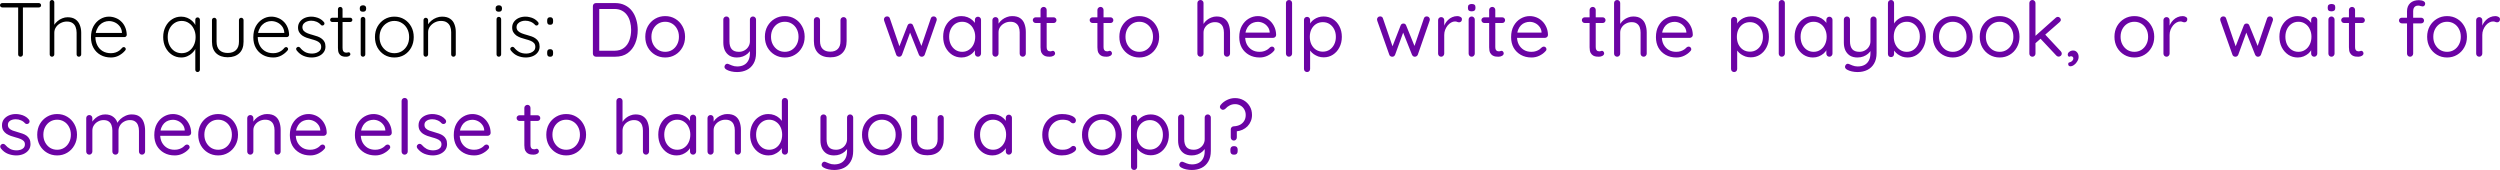 <svg width="1175" height="80" viewBox="0 0 1175 80" fill="none" xmlns="http://www.w3.org/2000/svg">
<path d="M9.655 26.659C9.318 26.659 9.042 26.55 8.826 26.334C8.634 26.118 8.538 25.866 8.538 25.578V2.63H10.771V25.578C10.771 25.866 10.663 26.118 10.447 26.334C10.231 26.55 9.967 26.659 9.655 26.659ZM1.081 3.495C0.793 3.495 0.54 3.398 0.324 3.206C0.108 3.014 1.0438e-06 2.762 1.0438e-06 2.45C1.0438e-06 2.162 0.108 1.921 0.324 1.729C0.54 1.537 0.793 1.441 1.081 1.441H18.229C18.517 1.441 18.769 1.537 18.985 1.729C19.201 1.921 19.309 2.174 19.309 2.486C19.309 2.798 19.201 3.05 18.985 3.242C18.769 3.41 18.517 3.495 18.229 3.495H1.081ZM31.756 8.106C33.27 8.106 34.494 8.43 35.431 9.078C36.368 9.727 37.052 10.604 37.484 11.708C37.941 12.813 38.169 14.038 38.169 15.383V25.578C38.169 25.866 38.061 26.118 37.845 26.334C37.629 26.55 37.376 26.659 37.088 26.659C36.752 26.659 36.488 26.55 36.296 26.334C36.103 26.118 36.008 25.866 36.008 25.578V15.383C36.008 14.398 35.851 13.509 35.539 12.717C35.251 11.924 34.771 11.3 34.098 10.844C33.426 10.363 32.525 10.123 31.396 10.123C30.388 10.123 29.427 10.363 28.514 10.844C27.626 11.3 26.905 11.924 26.353 12.717C25.8 13.509 25.524 14.398 25.524 15.383V25.578C25.524 25.866 25.416 26.118 25.2 26.334C24.984 26.55 24.732 26.659 24.444 26.659C24.107 26.659 23.843 26.55 23.651 26.334C23.459 26.118 23.363 25.866 23.363 25.578V1.081C23.363 0.793 23.459 0.541 23.651 0.324C23.867 0.108 24.131 0 24.444 0C24.756 0 25.008 0.108 25.2 0.324C25.416 0.541 25.524 0.793 25.524 1.081V12.753L24.696 14.014C24.744 13.269 24.972 12.549 25.38 11.852C25.812 11.132 26.365 10.495 27.037 9.943C27.71 9.367 28.454 8.922 29.271 8.61C30.087 8.274 30.916 8.106 31.756 8.106ZM52.16 27.019C50.31 27.019 48.677 26.623 47.26 25.83C45.843 25.038 44.739 23.933 43.946 22.516C43.153 21.099 42.757 19.442 42.757 17.544C42.757 15.503 43.153 13.762 43.946 12.321C44.763 10.88 45.807 9.775 47.08 9.006C48.377 8.214 49.746 7.818 51.187 7.818C52.244 7.818 53.264 8.01 54.249 8.394C55.258 8.754 56.146 9.307 56.915 10.051C57.707 10.772 58.332 11.66 58.788 12.717C59.269 13.774 59.533 14.998 59.581 16.392C59.557 16.68 59.437 16.932 59.221 17.148C59.004 17.34 58.752 17.436 58.464 17.436H44.018L43.586 15.491H57.779L57.311 15.923V15.203C57.215 14.074 56.855 13.113 56.23 12.321C55.606 11.528 54.849 10.928 53.961 10.519C53.072 10.111 52.148 9.907 51.187 9.907C50.466 9.907 49.722 10.051 48.953 10.339C48.209 10.627 47.524 11.084 46.9 11.708C46.3 12.309 45.807 13.089 45.423 14.05C45.039 14.986 44.846 16.103 44.846 17.4C44.846 18.817 45.135 20.102 45.711 21.255C46.288 22.408 47.116 23.32 48.197 23.993C49.302 24.665 50.611 25.001 52.124 25.001C52.964 25.001 53.721 24.881 54.393 24.641C55.066 24.401 55.654 24.089 56.158 23.704C56.663 23.296 57.083 22.876 57.419 22.444C57.683 22.227 57.948 22.119 58.212 22.119C58.452 22.119 58.656 22.215 58.824 22.408C59.016 22.6 59.112 22.816 59.112 23.056C59.112 23.344 58.992 23.596 58.752 23.813C58.032 24.677 57.095 25.434 55.942 26.082C54.789 26.707 53.529 27.019 52.16 27.019ZM92.875 8.178C93.188 8.178 93.44 8.286 93.632 8.502C93.848 8.718 93.956 8.982 93.956 9.295V32.783C93.956 33.071 93.848 33.323 93.632 33.539C93.416 33.755 93.163 33.864 92.875 33.864C92.563 33.864 92.299 33.755 92.083 33.539C91.891 33.323 91.794 33.071 91.794 32.783V21.291L92.407 20.787C92.407 21.459 92.227 22.168 91.867 22.912C91.506 23.633 90.99 24.305 90.317 24.929C89.669 25.554 88.9 26.058 88.012 26.442C87.147 26.827 86.211 27.019 85.202 27.019C83.593 27.019 82.14 26.599 80.843 25.758C79.57 24.917 78.561 23.777 77.817 22.336C77.072 20.895 76.7 19.25 76.7 17.4C76.7 15.575 77.072 13.942 77.817 12.501C78.561 11.036 79.57 9.895 80.843 9.078C82.116 8.238 83.557 7.818 85.166 7.818C86.151 7.818 87.087 7.998 87.976 8.358C88.865 8.718 89.645 9.211 90.317 9.835C91.014 10.459 91.554 11.18 91.939 11.996C92.347 12.789 92.551 13.618 92.551 14.482L91.794 13.942V9.295C91.794 8.982 91.891 8.718 92.083 8.502C92.299 8.286 92.563 8.178 92.875 8.178ZM85.382 25.001C86.679 25.001 87.808 24.677 88.768 24.029C89.753 23.356 90.522 22.456 91.074 21.327C91.65 20.174 91.939 18.865 91.939 17.4C91.939 15.959 91.65 14.674 91.074 13.546C90.522 12.393 89.753 11.492 88.768 10.844C87.784 10.171 86.655 9.835 85.382 9.835C84.133 9.835 83.004 10.171 81.996 10.844C81.011 11.492 80.231 12.393 79.654 13.546C79.102 14.674 78.826 15.959 78.826 17.4C78.826 18.841 79.102 20.138 79.654 21.291C80.231 22.444 81.011 23.356 81.996 24.029C83.004 24.677 84.133 25.001 85.382 25.001ZM113.389 8.358C113.702 8.358 113.954 8.466 114.146 8.682C114.362 8.898 114.47 9.15 114.47 9.439V19.598C114.47 21.975 113.798 23.789 112.453 25.038C111.108 26.286 109.295 26.911 107.013 26.911C104.755 26.911 102.954 26.286 101.609 25.038C100.288 23.789 99.628 21.975 99.628 19.598V9.439C99.628 9.15 99.724 8.898 99.916 8.682C100.132 8.466 100.396 8.358 100.709 8.358C101.021 8.358 101.273 8.466 101.465 8.682C101.681 8.898 101.789 9.15 101.789 9.439V19.598C101.789 21.327 102.246 22.648 103.158 23.56C104.095 24.449 105.38 24.893 107.013 24.893C108.67 24.893 109.967 24.449 110.904 23.56C111.84 22.648 112.309 21.327 112.309 19.598V9.439C112.309 9.15 112.405 8.898 112.597 8.682C112.789 8.466 113.053 8.358 113.389 8.358ZM128.46 27.019C126.611 27.019 124.978 26.623 123.561 25.83C122.144 25.038 121.039 23.933 120.246 22.516C119.454 21.099 119.057 19.442 119.057 17.544C119.057 15.503 119.454 13.762 120.246 12.321C121.063 10.88 122.108 9.775 123.38 9.006C124.677 8.214 126.046 7.818 127.487 7.818C128.544 7.818 129.565 8.01 130.549 8.394C131.558 8.754 132.447 9.307 133.215 10.051C134.008 10.772 134.632 11.66 135.089 12.717C135.569 13.774 135.833 14.998 135.881 16.392C135.857 16.68 135.737 16.932 135.521 17.148C135.305 17.34 135.053 17.436 134.764 17.436H120.318L119.886 15.491H134.08L133.612 15.923V15.203C133.515 14.074 133.155 13.113 132.531 12.321C131.906 11.528 131.15 10.928 130.261 10.519C129.373 10.111 128.448 9.907 127.487 9.907C126.767 9.907 126.022 10.051 125.254 10.339C124.509 10.627 123.825 11.084 123.2 11.708C122.6 12.309 122.108 13.089 121.723 14.05C121.339 14.986 121.147 16.103 121.147 17.4C121.147 18.817 121.435 20.102 122.012 21.255C122.588 22.408 123.417 23.32 124.497 23.993C125.602 24.665 126.911 25.001 128.424 25.001C129.265 25.001 130.021 24.881 130.694 24.641C131.366 24.401 131.954 24.089 132.459 23.704C132.963 23.296 133.383 22.876 133.72 22.444C133.984 22.227 134.248 22.119 134.512 22.119C134.752 22.119 134.956 22.215 135.125 22.408C135.317 22.6 135.413 22.816 135.413 23.056C135.413 23.344 135.293 23.596 135.053 23.813C134.332 24.677 133.395 25.434 132.243 26.082C131.09 26.707 129.829 27.019 128.46 27.019ZM139.463 23.741C139.271 23.452 139.175 23.176 139.175 22.912C139.199 22.624 139.355 22.396 139.643 22.227C139.835 22.059 140.051 21.987 140.292 22.011C140.556 22.035 140.796 22.155 141.012 22.372C141.661 23.212 142.441 23.897 143.354 24.425C144.29 24.929 145.395 25.182 146.668 25.182C147.341 25.182 148.001 25.073 148.649 24.857C149.322 24.617 149.874 24.269 150.307 23.813C150.739 23.332 150.955 22.732 150.955 22.011C150.955 21.267 150.739 20.666 150.307 20.21C149.874 19.754 149.31 19.394 148.613 19.129C147.941 18.865 147.22 18.637 146.452 18.445C145.635 18.229 144.843 17.989 144.074 17.724C143.306 17.436 142.621 17.088 142.021 16.68C141.444 16.247 140.976 15.731 140.616 15.131C140.256 14.53 140.075 13.798 140.075 12.933C140.075 11.924 140.352 11.036 140.904 10.267C141.456 9.499 142.201 8.898 143.138 8.466C144.098 8.034 145.179 7.818 146.38 7.818C146.98 7.818 147.629 7.902 148.325 8.07C149.022 8.214 149.706 8.466 150.379 8.826C151.051 9.186 151.652 9.679 152.18 10.303C152.396 10.519 152.504 10.772 152.504 11.06C152.504 11.324 152.384 11.564 152.144 11.78C151.952 11.924 151.724 11.996 151.459 11.996C151.219 11.996 151.015 11.9 150.847 11.708C150.271 11.06 149.586 10.567 148.794 10.231C148.001 9.895 147.148 9.727 146.236 9.727C145.539 9.727 144.879 9.847 144.254 10.087C143.654 10.303 143.15 10.639 142.741 11.096C142.333 11.552 142.129 12.152 142.129 12.897C142.177 13.594 142.417 14.158 142.849 14.59C143.306 15.023 143.894 15.383 144.615 15.671C145.359 15.959 146.188 16.223 147.1 16.463C147.869 16.656 148.601 16.884 149.298 17.148C150.018 17.412 150.643 17.748 151.171 18.157C151.724 18.541 152.156 19.033 152.468 19.634C152.804 20.234 152.972 20.991 152.972 21.903C152.972 22.96 152.672 23.873 152.072 24.641C151.495 25.41 150.715 25.998 149.73 26.406C148.745 26.815 147.653 27.019 146.452 27.019C145.155 27.019 143.894 26.767 142.669 26.262C141.468 25.758 140.4 24.917 139.463 23.741ZM156.206 8.322H164.599C164.888 8.322 165.128 8.43 165.32 8.646C165.512 8.838 165.608 9.078 165.608 9.367C165.608 9.631 165.512 9.859 165.32 10.051C165.128 10.243 164.888 10.339 164.599 10.339H156.206C155.917 10.339 155.665 10.243 155.449 10.051C155.257 9.835 155.161 9.595 155.161 9.331C155.161 9.042 155.257 8.802 155.449 8.61C155.665 8.418 155.917 8.322 156.206 8.322ZM159.916 3.242C160.228 3.242 160.481 3.35 160.673 3.567C160.889 3.783 160.997 4.035 160.997 4.323V22.408C160.997 23.08 161.081 23.584 161.249 23.921C161.441 24.257 161.681 24.485 161.97 24.605C162.258 24.701 162.546 24.749 162.834 24.749C163.026 24.749 163.194 24.725 163.339 24.677C163.507 24.605 163.687 24.569 163.879 24.569C164.095 24.569 164.275 24.653 164.419 24.821C164.587 24.989 164.672 25.206 164.672 25.47C164.672 25.806 164.479 26.094 164.095 26.334C163.711 26.55 163.255 26.659 162.726 26.659C162.51 26.659 162.186 26.647 161.753 26.623C161.321 26.575 160.877 26.442 160.421 26.226C159.964 25.986 159.58 25.578 159.268 25.001C158.98 24.425 158.835 23.596 158.835 22.516V4.323C158.835 4.035 158.932 3.783 159.124 3.567C159.34 3.35 159.604 3.242 159.916 3.242ZM171.692 25.578C171.692 25.866 171.584 26.118 171.367 26.334C171.151 26.55 170.899 26.659 170.611 26.659C170.299 26.659 170.034 26.55 169.818 26.334C169.626 26.118 169.53 25.866 169.53 25.578V9.006C169.53 8.718 169.626 8.466 169.818 8.25C170.034 8.034 170.299 7.926 170.611 7.926C170.923 7.926 171.175 8.034 171.367 8.25C171.584 8.466 171.692 8.718 171.692 9.006V25.578ZM170.611 5.512C170.106 5.512 169.722 5.404 169.458 5.188C169.218 4.948 169.098 4.611 169.098 4.179V3.819C169.098 3.386 169.23 3.062 169.494 2.846C169.782 2.606 170.167 2.486 170.647 2.486C171.103 2.486 171.451 2.606 171.692 2.846C171.956 3.062 172.088 3.386 172.088 3.819V4.179C172.088 4.611 171.956 4.948 171.692 5.188C171.451 5.404 171.091 5.512 170.611 5.512ZM194.455 17.436C194.455 19.262 194.058 20.907 193.266 22.372C192.473 23.813 191.392 24.953 190.023 25.794C188.655 26.611 187.093 27.019 185.34 27.019C183.635 27.019 182.086 26.611 180.693 25.794C179.324 24.953 178.231 23.813 177.415 22.372C176.622 20.907 176.226 19.262 176.226 17.436C176.226 15.587 176.622 13.942 177.415 12.501C178.231 11.06 179.324 9.919 180.693 9.078C182.086 8.238 183.635 7.818 185.34 7.818C187.093 7.818 188.655 8.238 190.023 9.078C191.392 9.919 192.473 11.06 193.266 12.501C194.058 13.942 194.455 15.587 194.455 17.436ZM192.293 17.436C192.293 15.971 191.993 14.674 191.392 13.546C190.792 12.393 189.963 11.492 188.907 10.844C187.874 10.171 186.685 9.835 185.34 9.835C184.043 9.835 182.867 10.171 181.81 10.844C180.753 11.492 179.912 12.393 179.288 13.546C178.688 14.674 178.387 15.971 178.387 17.436C178.387 18.901 178.688 20.198 179.288 21.327C179.912 22.456 180.753 23.356 181.81 24.029C182.867 24.677 184.043 25.001 185.34 25.001C186.685 25.001 187.874 24.677 188.907 24.029C189.963 23.356 190.792 22.456 191.392 21.327C191.993 20.198 192.293 18.901 192.293 17.436ZM207.73 7.818C209.315 7.818 210.576 8.142 211.513 8.79C212.474 9.415 213.158 10.279 213.566 11.384C213.999 12.465 214.215 13.666 214.215 14.986V25.578C214.215 25.866 214.107 26.118 213.891 26.334C213.674 26.55 213.422 26.659 213.134 26.659C212.798 26.659 212.534 26.55 212.342 26.334C212.149 26.118 212.053 25.866 212.053 25.578V15.095C212.053 14.134 211.897 13.257 211.585 12.465C211.273 11.672 210.756 11.036 210.036 10.555C209.339 10.075 208.415 9.835 207.262 9.835C206.229 9.835 205.245 10.075 204.308 10.555C203.395 11.036 202.651 11.672 202.074 12.465C201.498 13.257 201.21 14.134 201.21 15.095V25.578C201.21 25.866 201.102 26.118 200.886 26.334C200.669 26.55 200.417 26.659 200.129 26.659C199.793 26.659 199.529 26.55 199.337 26.334C199.144 26.118 199.048 25.866 199.048 25.578V9.439C199.048 9.15 199.144 8.898 199.337 8.682C199.553 8.466 199.817 8.358 200.129 8.358C200.441 8.358 200.693 8.466 200.886 8.682C201.102 8.898 201.21 9.15 201.21 9.439V12.465L200.381 13.762C200.429 12.993 200.669 12.261 201.102 11.564C201.558 10.844 202.134 10.207 202.831 9.655C203.527 9.078 204.296 8.634 205.137 8.322C206.001 7.986 206.866 7.818 207.73 7.818ZM235.538 25.578C235.538 25.866 235.43 26.118 235.214 26.334C234.998 26.55 234.746 26.659 234.457 26.659C234.145 26.659 233.881 26.55 233.665 26.334C233.473 26.118 233.377 25.866 233.377 25.578V9.006C233.377 8.718 233.473 8.466 233.665 8.25C233.881 8.034 234.145 7.926 234.457 7.926C234.77 7.926 235.022 8.034 235.214 8.25C235.43 8.466 235.538 8.718 235.538 9.006V25.578ZM234.457 5.512C233.953 5.512 233.569 5.404 233.305 5.188C233.064 4.948 232.944 4.611 232.944 4.179V3.819C232.944 3.386 233.076 3.062 233.341 2.846C233.629 2.606 234.013 2.486 234.493 2.486C234.95 2.486 235.298 2.606 235.538 2.846C235.802 3.062 235.934 3.386 235.934 3.819V4.179C235.934 4.611 235.802 4.948 235.538 5.188C235.298 5.404 234.938 5.512 234.457 5.512ZM240.108 23.741C239.916 23.452 239.82 23.176 239.82 22.912C239.844 22.624 240 22.396 240.289 22.227C240.481 22.059 240.697 21.987 240.937 22.011C241.201 22.035 241.441 22.155 241.658 22.372C242.306 23.212 243.087 23.897 243.999 24.425C244.936 24.929 246.041 25.182 247.313 25.182C247.986 25.182 248.646 25.073 249.295 24.857C249.967 24.617 250.52 24.269 250.952 23.813C251.384 23.332 251.6 22.732 251.6 22.011C251.6 21.267 251.384 20.666 250.952 20.21C250.52 19.754 249.955 19.394 249.259 19.129C248.586 18.865 247.866 18.637 247.097 18.445C246.281 18.229 245.488 17.989 244.72 17.724C243.951 17.436 243.267 17.088 242.666 16.68C242.09 16.247 241.621 15.731 241.261 15.131C240.901 14.53 240.721 13.798 240.721 12.933C240.721 11.924 240.997 11.036 241.549 10.267C242.102 9.499 242.846 8.898 243.783 8.466C244.744 8.034 245.824 7.818 247.025 7.818C247.626 7.818 248.274 7.902 248.971 8.07C249.667 8.214 250.352 8.466 251.024 8.826C251.696 9.186 252.297 9.679 252.825 10.303C253.041 10.519 253.149 10.772 253.149 11.06C253.149 11.324 253.029 11.564 252.789 11.78C252.597 11.924 252.369 11.996 252.105 11.996C251.865 11.996 251.66 11.9 251.492 11.708C250.916 11.06 250.231 10.567 249.439 10.231C248.646 9.895 247.794 9.727 246.881 9.727C246.185 9.727 245.524 9.847 244.9 10.087C244.299 10.303 243.795 10.639 243.387 11.096C242.978 11.552 242.774 12.152 242.774 12.897C242.822 13.594 243.062 14.158 243.495 14.59C243.951 15.023 244.54 15.383 245.26 15.671C246.005 15.959 246.833 16.223 247.746 16.463C248.514 16.656 249.247 16.884 249.943 17.148C250.664 17.412 251.288 17.748 251.817 18.157C252.369 18.541 252.801 19.033 253.113 19.634C253.45 20.234 253.618 20.991 253.618 21.903C253.618 22.96 253.318 23.873 252.717 24.641C252.141 25.41 251.36 25.998 250.376 26.406C249.391 26.815 248.298 27.019 247.097 27.019C245.8 27.019 244.54 26.767 243.315 26.262C242.114 25.758 241.045 24.917 240.108 23.741ZM258.436 11.636C258.028 11.636 257.716 11.516 257.499 11.276C257.283 11.012 257.175 10.675 257.175 10.267V9.511C257.175 9.078 257.283 8.742 257.499 8.502C257.716 8.238 258.028 8.106 258.436 8.106H258.688C259.097 8.106 259.409 8.238 259.625 8.502C259.841 8.742 259.949 9.078 259.949 9.511V10.267C259.949 10.675 259.841 11.012 259.625 11.276C259.409 11.516 259.097 11.636 258.688 11.636H258.436ZM258.436 26.659C258.028 26.659 257.716 26.538 257.499 26.298C257.283 26.034 257.175 25.698 257.175 25.29V24.497C257.175 24.065 257.283 23.729 257.499 23.488C257.716 23.248 258.028 23.128 258.436 23.128H258.688C259.097 23.128 259.409 23.248 259.625 23.488C259.841 23.729 259.949 24.065 259.949 24.497V25.29C259.949 25.698 259.841 26.034 259.625 26.298C259.409 26.538 259.097 26.659 258.688 26.659H258.436Z" fill="black"/>
<path d="M289.104 1.441C290.857 1.441 292.394 1.777 293.715 2.45C295.06 3.098 296.177 4.011 297.066 5.188C297.954 6.365 298.615 7.721 299.047 9.259C299.503 10.772 299.732 12.369 299.732 14.05C299.732 16.355 299.335 18.469 298.543 20.39C297.75 22.288 296.573 23.813 295.012 24.965C293.451 26.094 291.482 26.659 289.104 26.659H280.098C279.69 26.659 279.341 26.515 279.053 26.226C278.789 25.938 278.657 25.59 278.657 25.182V2.882C278.657 2.474 278.789 2.138 279.053 1.873C279.341 1.585 279.69 1.441 280.098 1.441H289.104ZM288.744 23.849C290.593 23.849 292.094 23.404 293.247 22.516C294.424 21.627 295.276 20.438 295.805 18.949C296.357 17.46 296.633 15.827 296.633 14.05C296.633 12.753 296.477 11.516 296.165 10.339C295.877 9.138 295.409 8.082 294.76 7.169C294.136 6.256 293.319 5.536 292.31 5.008C291.326 4.479 290.137 4.215 288.744 4.215H281.359L281.647 3.927V24.209L281.431 23.849H288.744ZM321.98 17.292C321.98 19.165 321.56 20.835 320.719 22.3C319.903 23.765 318.786 24.917 317.369 25.758C315.976 26.599 314.403 27.019 312.65 27.019C310.896 27.019 309.311 26.599 307.894 25.758C306.477 24.917 305.349 23.765 304.508 22.3C303.691 20.835 303.283 19.165 303.283 17.292C303.283 15.419 303.691 13.75 304.508 12.285C305.349 10.82 306.477 9.667 307.894 8.826C309.311 7.986 310.896 7.565 312.65 7.565C314.403 7.565 315.976 7.986 317.369 8.826C318.786 9.667 319.903 10.82 320.719 12.285C321.56 13.75 321.98 15.419 321.98 17.292ZM319.098 17.292C319.098 15.899 318.81 14.674 318.233 13.618C317.681 12.561 316.913 11.732 315.928 11.132C314.967 10.531 313.874 10.231 312.65 10.231C311.425 10.231 310.32 10.531 309.335 11.132C308.375 11.732 307.606 12.561 307.03 13.618C306.453 14.674 306.165 15.899 306.165 17.292C306.165 18.661 306.453 19.874 307.03 20.931C307.606 21.987 308.375 22.828 309.335 23.452C310.32 24.053 311.425 24.353 312.65 24.353C313.874 24.353 314.967 24.053 315.928 23.452C316.913 22.828 317.681 21.987 318.233 20.931C318.81 19.874 319.098 18.661 319.098 17.292ZM353.9 7.745C354.309 7.745 354.645 7.89 354.909 8.178C355.197 8.442 355.341 8.778 355.341 9.186V24.893C355.341 26.911 354.945 28.58 354.152 29.901C353.36 31.246 352.291 32.242 350.946 32.891C349.625 33.539 348.124 33.864 346.443 33.864C345.506 33.864 344.606 33.767 343.741 33.575C342.877 33.383 342.168 33.131 341.616 32.819C341.159 32.603 340.835 32.327 340.643 31.99C340.475 31.678 340.451 31.342 340.571 30.982C340.739 30.549 340.979 30.249 341.292 30.081C341.628 29.913 341.976 29.913 342.336 30.081C342.721 30.249 343.273 30.477 343.993 30.765C344.738 31.078 345.566 31.234 346.479 31.234C347.728 31.234 348.797 30.994 349.685 30.513C350.574 30.033 351.258 29.324 351.739 28.388C352.219 27.475 352.459 26.334 352.459 24.965V22.408L352.892 23.308C352.507 24.053 351.991 24.701 351.342 25.254C350.694 25.806 349.95 26.238 349.109 26.55C348.268 26.863 347.344 27.019 346.335 27.019C344.966 27.019 343.801 26.731 342.841 26.154C341.904 25.554 341.183 24.737 340.679 23.704C340.199 22.648 339.959 21.435 339.959 20.066V9.186C339.959 8.778 340.091 8.442 340.355 8.178C340.643 7.89 340.991 7.745 341.4 7.745C341.832 7.745 342.18 7.89 342.444 8.178C342.709 8.442 342.841 8.778 342.841 9.186V19.418C342.841 21.051 343.201 22.288 343.921 23.128C344.642 23.945 345.759 24.353 347.272 24.353C348.232 24.353 349.097 24.137 349.865 23.704C350.658 23.272 351.282 22.684 351.739 21.939C352.219 21.171 352.459 20.33 352.459 19.418V9.186C352.459 8.778 352.591 8.442 352.856 8.178C353.12 7.89 353.468 7.745 353.9 7.745ZM378.192 17.292C378.192 19.165 377.772 20.835 376.931 22.3C376.115 23.765 374.998 24.917 373.581 25.758C372.188 26.599 370.615 27.019 368.862 27.019C367.109 27.019 365.524 26.599 364.107 25.758C362.69 24.917 361.561 23.765 360.72 22.3C359.904 20.835 359.495 19.165 359.495 17.292C359.495 15.419 359.904 13.75 360.72 12.285C361.561 10.82 362.69 9.667 364.107 8.826C365.524 7.986 367.109 7.565 368.862 7.565C370.615 7.565 372.188 7.986 373.581 8.826C374.998 9.667 376.115 10.82 376.931 12.285C377.772 13.75 378.192 15.419 378.192 17.292ZM375.31 17.292C375.31 15.899 375.022 14.674 374.446 13.618C373.893 12.561 373.125 11.732 372.14 11.132C371.179 10.531 370.087 10.231 368.862 10.231C367.637 10.231 366.532 10.531 365.548 11.132C364.587 11.732 363.818 12.561 363.242 13.618C362.666 14.674 362.377 15.899 362.377 17.292C362.377 18.661 362.666 19.874 363.242 20.931C363.818 21.987 364.587 22.828 365.548 23.452C366.532 24.053 367.637 24.353 368.862 24.353C370.087 24.353 371.179 24.053 372.14 23.452C373.125 22.828 373.893 21.987 374.446 20.931C375.022 19.874 375.31 18.661 375.31 17.292ZM396.469 8.034C396.901 8.034 397.249 8.178 397.514 8.466C397.778 8.73 397.91 9.066 397.91 9.475V19.309C397.91 21.735 397.225 23.62 395.856 24.965C394.511 26.286 392.626 26.947 390.2 26.947C387.799 26.947 385.913 26.286 384.545 24.965C383.2 23.62 382.527 21.735 382.527 19.309V9.475C382.527 9.066 382.659 8.73 382.923 8.466C383.212 8.178 383.56 8.034 383.968 8.034C384.4 8.034 384.749 8.178 385.013 8.466C385.277 8.73 385.409 9.066 385.409 9.475V19.309C385.409 20.943 385.829 22.18 386.67 23.02C387.511 23.861 388.687 24.281 390.2 24.281C391.762 24.281 392.95 23.861 393.767 23.02C394.607 22.18 395.028 20.943 395.028 19.309V9.475C395.028 9.066 395.16 8.73 395.424 8.466C395.712 8.178 396.06 8.034 396.469 8.034ZM438.867 7.709C439.252 7.709 439.576 7.842 439.84 8.106C440.128 8.37 440.272 8.718 440.272 9.15C440.272 9.247 440.26 9.355 440.236 9.475C440.236 9.571 440.212 9.667 440.164 9.763L434.617 25.722C434.496 26.034 434.292 26.274 434.004 26.442C433.74 26.611 433.452 26.683 433.139 26.659C432.587 26.635 432.167 26.322 431.879 25.722L427.339 14.338L428.06 14.446L423.953 25.722C423.689 26.322 423.269 26.635 422.692 26.659C422.38 26.683 422.08 26.611 421.792 26.442C421.503 26.274 421.311 26.034 421.215 25.722L415.559 9.763C415.487 9.547 415.451 9.343 415.451 9.15C415.451 8.766 415.583 8.43 415.848 8.142C416.112 7.854 416.472 7.709 416.928 7.709C417.216 7.709 417.481 7.782 417.721 7.926C417.961 8.07 418.129 8.298 418.225 8.61L423.089 22.804L422.332 22.768L426.547 11.96C426.787 11.36 427.231 11.06 427.88 11.06C428.216 11.06 428.48 11.144 428.672 11.312C428.889 11.456 429.045 11.672 429.141 11.96L433.536 22.768L432.635 22.84L437.499 8.61C437.715 8.01 438.171 7.709 438.867 7.709ZM459.645 7.854C460.053 7.854 460.389 7.998 460.653 8.286C460.941 8.55 461.086 8.886 461.086 9.295V25.182C461.086 25.59 460.941 25.938 460.653 26.226C460.389 26.515 460.053 26.659 459.645 26.659C459.212 26.659 458.864 26.515 458.6 26.226C458.336 25.938 458.204 25.59 458.204 25.182V21.759L458.888 21.687C458.888 22.215 458.708 22.792 458.348 23.416C457.987 24.041 457.495 24.629 456.871 25.182C456.246 25.71 455.502 26.154 454.637 26.515C453.797 26.851 452.884 27.019 451.899 27.019C450.266 27.019 448.801 26.599 447.504 25.758C446.207 24.893 445.175 23.729 444.406 22.264C443.661 20.799 443.289 19.129 443.289 17.256C443.289 15.359 443.661 13.69 444.406 12.249C445.175 10.784 446.207 9.643 447.504 8.826C448.801 7.986 450.242 7.565 451.827 7.565C452.86 7.565 453.821 7.733 454.709 8.07C455.598 8.406 456.366 8.862 457.015 9.439C457.687 10.015 458.204 10.652 458.564 11.348C458.948 12.044 459.14 12.741 459.14 13.437L458.204 13.221V9.295C458.204 8.886 458.336 8.55 458.6 8.286C458.864 7.998 459.212 7.854 459.645 7.854ZM452.223 24.353C453.424 24.353 454.481 24.041 455.394 23.416C456.33 22.792 457.051 21.951 457.555 20.895C458.083 19.814 458.348 18.601 458.348 17.256C458.348 15.935 458.083 14.746 457.555 13.69C457.051 12.609 456.33 11.768 455.394 11.168C454.481 10.543 453.424 10.231 452.223 10.231C451.047 10.231 449.99 10.531 449.053 11.132C448.141 11.732 447.42 12.561 446.892 13.618C446.363 14.674 446.099 15.887 446.099 17.256C446.099 18.601 446.351 19.814 446.856 20.895C447.384 21.951 448.105 22.792 449.017 23.416C449.954 24.041 451.023 24.353 452.223 24.353ZM475.685 7.565C477.318 7.565 478.603 7.902 479.54 8.574C480.476 9.247 481.137 10.147 481.521 11.276C481.929 12.405 482.133 13.666 482.133 15.059V25.182C482.133 25.59 481.989 25.938 481.701 26.226C481.437 26.515 481.101 26.659 480.692 26.659C480.284 26.659 479.936 26.515 479.648 26.226C479.383 25.938 479.251 25.59 479.251 25.182V15.131C479.251 14.218 479.107 13.401 478.819 12.681C478.555 11.936 478.099 11.348 477.45 10.916C476.826 10.459 475.961 10.231 474.856 10.231C473.848 10.231 472.923 10.459 472.082 10.916C471.242 11.348 470.569 11.936 470.065 12.681C469.561 13.401 469.309 14.218 469.309 15.131V25.182C469.309 25.59 469.164 25.938 468.876 26.226C468.612 26.515 468.276 26.659 467.868 26.659C467.459 26.659 467.111 26.515 466.823 26.226C466.559 25.938 466.427 25.59 466.427 25.182V9.475C466.427 9.066 466.559 8.73 466.823 8.466C467.111 8.178 467.459 8.034 467.868 8.034C468.3 8.034 468.648 8.178 468.912 8.466C469.176 8.73 469.309 9.066 469.309 9.475V12.033L468.588 12.825C468.708 12.201 468.984 11.576 469.417 10.952C469.849 10.303 470.389 9.727 471.038 9.223C471.686 8.718 472.407 8.322 473.199 8.034C473.992 7.721 474.82 7.565 475.685 7.565ZM486.744 8.142H495.21C495.594 8.142 495.906 8.274 496.147 8.538C496.411 8.802 496.543 9.114 496.543 9.475C496.543 9.859 496.411 10.183 496.147 10.447C495.906 10.688 495.594 10.808 495.21 10.808H486.744C486.384 10.808 486.072 10.675 485.807 10.411C485.543 10.147 485.411 9.823 485.411 9.439C485.411 9.078 485.543 8.778 485.807 8.538C486.072 8.274 486.384 8.142 486.744 8.142ZM490.527 3.242C490.935 3.242 491.271 3.386 491.535 3.675C491.8 3.939 491.932 4.275 491.932 4.683V22.083C491.932 22.66 492.016 23.092 492.184 23.38C492.352 23.669 492.568 23.873 492.832 23.993C493.12 24.089 493.397 24.137 493.661 24.137C493.901 24.137 494.105 24.101 494.273 24.029C494.465 23.933 494.682 23.885 494.922 23.885C495.162 23.885 495.378 24.005 495.57 24.245C495.786 24.461 495.894 24.749 495.894 25.11C495.894 25.542 495.642 25.914 495.138 26.226C494.633 26.515 494.069 26.659 493.445 26.659C493.108 26.659 492.688 26.635 492.184 26.587C491.703 26.538 491.223 26.382 490.743 26.118C490.262 25.854 489.854 25.422 489.518 24.821C489.206 24.197 489.05 23.332 489.05 22.227V4.683C489.05 4.275 489.194 3.939 489.482 3.675C489.77 3.386 490.118 3.242 490.527 3.242ZM513.475 8.142H521.941C522.325 8.142 522.637 8.274 522.877 8.538C523.142 8.802 523.274 9.114 523.274 9.475C523.274 9.859 523.142 10.183 522.877 10.447C522.637 10.688 522.325 10.808 521.941 10.808H513.475C513.115 10.808 512.803 10.675 512.538 10.411C512.274 10.147 512.142 9.823 512.142 9.439C512.142 9.078 512.274 8.778 512.538 8.538C512.803 8.274 513.115 8.142 513.475 8.142ZM517.258 3.242C517.666 3.242 518.002 3.386 518.266 3.675C518.53 3.939 518.663 4.275 518.663 4.683V22.083C518.663 22.66 518.747 23.092 518.915 23.38C519.083 23.669 519.299 23.873 519.563 23.993C519.851 24.089 520.128 24.137 520.392 24.137C520.632 24.137 520.836 24.101 521.004 24.029C521.196 23.933 521.412 23.885 521.653 23.885C521.893 23.885 522.109 24.005 522.301 24.245C522.517 24.461 522.625 24.749 522.625 25.11C522.625 25.542 522.373 25.914 521.869 26.226C521.364 26.515 520.8 26.659 520.176 26.659C519.839 26.659 519.419 26.635 518.915 26.587C518.434 26.538 517.954 26.382 517.474 26.118C516.993 25.854 516.585 25.422 516.249 24.821C515.937 24.197 515.781 23.332 515.781 22.227V4.683C515.781 4.275 515.925 3.939 516.213 3.675C516.501 3.386 516.849 3.242 517.258 3.242ZM544.795 17.292C544.795 19.165 544.375 20.835 543.534 22.3C542.718 23.765 541.601 24.917 540.184 25.758C538.791 26.599 537.218 27.019 535.465 27.019C533.711 27.019 532.126 26.599 530.709 25.758C529.292 24.917 528.163 23.765 527.323 22.3C526.506 20.835 526.098 19.165 526.098 17.292C526.098 15.419 526.506 13.75 527.323 12.285C528.163 10.82 529.292 9.667 530.709 8.826C532.126 7.986 533.711 7.565 535.465 7.565C537.218 7.565 538.791 7.986 540.184 8.826C541.601 9.667 542.718 10.82 543.534 12.285C544.375 13.75 544.795 15.419 544.795 17.292ZM541.913 17.292C541.913 15.899 541.625 14.674 541.048 13.618C540.496 12.561 539.727 11.732 538.743 11.132C537.782 10.531 536.689 10.231 535.465 10.231C534.24 10.231 533.135 10.531 532.15 11.132C531.19 11.732 530.421 12.561 529.845 13.618C529.268 14.674 528.98 15.899 528.98 17.292C528.98 18.661 529.268 19.874 529.845 20.931C530.421 21.987 531.19 22.828 532.15 23.452C533.135 24.053 534.24 24.353 535.465 24.353C536.689 24.353 537.782 24.053 538.743 23.452C539.727 22.828 540.496 21.987 541.048 20.931C541.625 19.874 541.913 18.661 541.913 17.292ZM571.78 7.745C573.365 7.745 574.614 8.094 575.526 8.79C576.463 9.463 577.123 10.375 577.508 11.528C577.916 12.657 578.12 13.918 578.12 15.311V25.182C578.12 25.59 577.976 25.938 577.688 26.226C577.424 26.515 577.087 26.659 576.679 26.659C576.271 26.659 575.923 26.515 575.634 26.226C575.37 25.938 575.238 25.59 575.238 25.182V15.311C575.238 14.398 575.106 13.582 574.842 12.861C574.578 12.117 574.133 11.528 573.509 11.096C572.909 10.639 572.08 10.411 571.023 10.411C570.039 10.411 569.138 10.639 568.321 11.096C567.505 11.528 566.856 12.117 566.376 12.861C565.896 13.582 565.656 14.398 565.656 15.311V25.182C565.656 25.59 565.511 25.938 565.223 26.226C564.959 26.515 564.623 26.659 564.215 26.659C563.806 26.659 563.458 26.515 563.17 26.226C562.906 25.938 562.774 25.59 562.774 25.182V1.441C562.774 1.033 562.906 0.697 563.17 0.432C563.458 0.144 563.806 0 564.215 0C564.647 0 564.995 0.144 565.259 0.432C565.523 0.697 565.656 1.033 565.656 1.441V12.213L564.935 13.005C565.055 12.381 565.319 11.756 565.728 11.132C566.136 10.483 566.652 9.907 567.277 9.403C567.901 8.898 568.598 8.502 569.366 8.214C570.135 7.902 570.939 7.745 571.78 7.745ZM592.07 27.019C590.148 27.019 588.467 26.611 587.026 25.794C585.585 24.977 584.456 23.861 583.64 22.444C582.847 21.003 582.451 19.346 582.451 17.472C582.451 15.383 582.859 13.606 583.676 12.14C584.516 10.652 585.597 9.523 586.918 8.754C588.263 7.962 589.68 7.565 591.169 7.565C592.274 7.565 593.343 7.77 594.375 8.178C595.408 8.586 596.321 9.186 597.113 9.979C597.906 10.748 598.542 11.684 599.022 12.789C599.503 13.87 599.755 15.083 599.779 16.427C599.779 16.812 599.635 17.136 599.347 17.4C599.059 17.664 598.722 17.797 598.338 17.797H584.108L583.46 15.311H597.329L596.753 15.815V15.023C596.657 14.038 596.321 13.197 595.744 12.501C595.192 11.78 594.507 11.228 593.691 10.844C592.898 10.459 592.058 10.267 591.169 10.267C590.449 10.267 589.728 10.399 589.008 10.664C588.311 10.904 587.675 11.312 587.098 11.888C586.546 12.441 586.09 13.161 585.729 14.05C585.393 14.938 585.225 16.007 585.225 17.256C585.225 18.649 585.501 19.874 586.054 20.931C586.63 21.987 587.422 22.828 588.431 23.452C589.44 24.053 590.617 24.353 591.962 24.353C592.802 24.353 593.535 24.245 594.159 24.029C594.784 23.813 595.324 23.548 595.78 23.236C596.237 22.9 596.621 22.564 596.933 22.227C597.245 22.011 597.545 21.903 597.834 21.903C598.194 21.903 598.482 22.023 598.698 22.264C598.938 22.504 599.059 22.792 599.059 23.128C599.059 23.536 598.866 23.897 598.482 24.209C597.81 24.953 596.897 25.614 595.744 26.19C594.591 26.743 593.367 27.019 592.07 27.019ZM607.281 25.182C607.281 25.59 607.137 25.938 606.849 26.226C606.56 26.515 606.212 26.659 605.804 26.659C605.396 26.659 605.059 26.515 604.795 26.226C604.531 25.938 604.399 25.59 604.399 25.182V1.441C604.399 1.033 604.531 0.697 604.795 0.432C605.083 0.144 605.432 0 605.84 0C606.272 0 606.62 0.144 606.885 0.432C607.149 0.697 607.281 1.033 607.281 1.441V25.182ZM622.057 7.745C623.69 7.745 625.155 8.154 626.452 8.97C627.749 9.787 628.77 10.916 629.514 12.357C630.283 13.798 630.667 15.455 630.667 17.328C630.667 19.177 630.283 20.835 629.514 22.3C628.77 23.741 627.749 24.881 626.452 25.722C625.179 26.538 623.738 26.947 622.129 26.947C621.24 26.947 620.4 26.815 619.607 26.55C618.839 26.262 618.13 25.902 617.482 25.47C616.857 25.013 616.329 24.509 615.897 23.957C615.464 23.38 615.152 22.816 614.96 22.264L615.753 21.759V32.386C615.753 32.795 615.621 33.143 615.356 33.431C615.092 33.719 614.744 33.864 614.312 33.864C613.903 33.864 613.555 33.719 613.267 33.431C613.003 33.167 612.871 32.819 612.871 32.386V9.367C612.871 8.958 613.003 8.622 613.267 8.358C613.555 8.07 613.903 7.926 614.312 7.926C614.744 7.926 615.092 8.07 615.356 8.358C615.621 8.622 615.753 8.958 615.753 9.367V12.573L615.212 12.285C615.38 11.684 615.669 11.108 616.077 10.555C616.509 10.003 617.026 9.523 617.626 9.114C618.25 8.682 618.935 8.346 619.679 8.106C620.448 7.866 621.24 7.745 622.057 7.745ZM621.733 10.411C620.532 10.411 619.463 10.711 618.527 11.312C617.614 11.912 616.893 12.729 616.365 13.762C615.861 14.794 615.609 15.983 615.609 17.328C615.609 18.649 615.861 19.838 616.365 20.895C616.893 21.951 617.614 22.78 618.527 23.38C619.463 23.981 620.532 24.281 621.733 24.281C622.934 24.281 623.99 23.981 624.903 23.38C625.816 22.78 626.536 21.951 627.065 20.895C627.593 19.838 627.857 18.649 627.857 17.328C627.857 15.983 627.593 14.794 627.065 13.762C626.536 12.729 625.816 11.912 624.903 11.312C623.99 10.711 622.934 10.411 621.733 10.411ZM670.618 7.709C671.003 7.709 671.327 7.842 671.591 8.106C671.879 8.37 672.023 8.718 672.023 9.15C672.023 9.247 672.011 9.355 671.987 9.475C671.987 9.571 671.963 9.667 671.915 9.763L666.367 25.722C666.247 26.034 666.043 26.274 665.755 26.442C665.491 26.611 665.203 26.683 664.89 26.659C664.338 26.635 663.918 26.322 663.629 25.722L659.09 14.338L659.811 14.446L655.704 25.722C655.44 26.322 655.019 26.635 654.443 26.659C654.131 26.683 653.831 26.611 653.542 26.442C653.254 26.274 653.062 26.034 652.966 25.722L647.31 9.763C647.238 9.547 647.202 9.343 647.202 9.15C647.202 8.766 647.334 8.43 647.598 8.142C647.863 7.854 648.223 7.709 648.679 7.709C648.967 7.709 649.231 7.782 649.472 7.926C649.712 8.07 649.88 8.298 649.976 8.61L654.839 22.804L654.083 22.768L658.298 11.96C658.538 11.36 658.982 11.06 659.631 11.06C659.967 11.06 660.231 11.144 660.423 11.312C660.639 11.456 660.795 11.672 660.892 11.96L665.287 22.768L664.386 22.84L669.249 8.61C669.465 8.01 669.922 7.709 670.618 7.709ZM677.349 26.659C676.941 26.659 676.593 26.515 676.304 26.226C676.04 25.938 675.908 25.59 675.908 25.182V9.475C675.908 9.066 676.04 8.73 676.304 8.466C676.593 8.178 676.941 8.034 677.349 8.034C677.781 8.034 678.13 8.178 678.394 8.466C678.658 8.73 678.79 9.066 678.79 9.475V14.23L678.358 13.473C678.502 12.729 678.754 12.008 679.114 11.312C679.499 10.591 679.979 9.955 680.555 9.403C681.132 8.826 681.792 8.382 682.537 8.07C683.281 7.733 684.098 7.565 684.986 7.565C685.515 7.565 685.995 7.697 686.427 7.962C686.884 8.202 687.112 8.55 687.112 9.006C687.112 9.511 686.98 9.883 686.716 10.123C686.451 10.363 686.151 10.483 685.815 10.483C685.503 10.483 685.202 10.423 684.914 10.303C684.626 10.159 684.266 10.087 683.834 10.087C683.233 10.087 682.633 10.255 682.032 10.591C681.456 10.904 680.916 11.36 680.411 11.96C679.931 12.561 679.535 13.245 679.222 14.014C678.934 14.758 678.79 15.563 678.79 16.427V25.182C678.79 25.59 678.646 25.938 678.358 26.226C678.094 26.515 677.757 26.659 677.349 26.659ZM693.141 25.182C693.141 25.59 692.997 25.938 692.709 26.226C692.445 26.515 692.108 26.659 691.7 26.659C691.268 26.659 690.92 26.515 690.655 26.226C690.391 25.938 690.259 25.59 690.259 25.182V9.186C690.259 8.778 690.391 8.442 690.655 8.178C690.944 7.89 691.292 7.745 691.7 7.745C692.108 7.745 692.445 7.89 692.709 8.178C692.997 8.442 693.141 8.778 693.141 9.186V25.182ZM691.7 5.332C691.1 5.332 690.655 5.212 690.367 4.972C690.079 4.731 689.935 4.359 689.935 3.855V3.35C689.935 2.846 690.091 2.474 690.403 2.234C690.716 1.994 691.16 1.873 691.736 1.873C692.313 1.873 692.745 1.994 693.033 2.234C693.321 2.474 693.465 2.846 693.465 3.35V3.855C693.465 4.359 693.309 4.731 692.997 4.972C692.709 5.212 692.277 5.332 691.7 5.332ZM697.598 8.142H706.063C706.448 8.142 706.76 8.274 707 8.538C707.264 8.802 707.396 9.114 707.396 9.475C707.396 9.859 707.264 10.183 707 10.447C706.76 10.688 706.448 10.808 706.063 10.808H697.598C697.237 10.808 696.925 10.675 696.661 10.411C696.397 10.147 696.265 9.823 696.265 9.439C696.265 9.078 696.397 8.778 696.661 8.538C696.925 8.274 697.237 8.142 697.598 8.142ZM701.38 3.242C701.788 3.242 702.125 3.386 702.389 3.675C702.653 3.939 702.785 4.275 702.785 4.683V22.083C702.785 22.66 702.869 23.092 703.037 23.38C703.205 23.669 703.422 23.873 703.686 23.993C703.974 24.089 704.25 24.137 704.514 24.137C704.755 24.137 704.959 24.101 705.127 24.029C705.319 23.933 705.535 23.885 705.775 23.885C706.015 23.885 706.232 24.005 706.424 24.245C706.64 24.461 706.748 24.749 706.748 25.11C706.748 25.542 706.496 25.914 705.991 26.226C705.487 26.515 704.923 26.659 704.298 26.659C703.962 26.659 703.542 26.635 703.037 26.587C702.557 26.538 702.077 26.382 701.596 26.118C701.116 25.854 700.708 25.422 700.372 24.821C700.059 24.197 699.903 23.332 699.903 22.227V4.683C699.903 4.275 700.047 3.939 700.335 3.675C700.624 3.386 700.972 3.242 701.38 3.242ZM719.839 27.019C717.918 27.019 716.237 26.611 714.796 25.794C713.355 24.977 712.226 23.861 711.409 22.444C710.617 21.003 710.221 19.346 710.221 17.472C710.221 15.383 710.629 13.606 711.446 12.14C712.286 10.652 713.367 9.523 714.688 8.754C716.033 7.962 717.45 7.565 718.939 7.565C720.043 7.565 721.112 7.77 722.145 8.178C723.178 8.586 724.09 9.186 724.883 9.979C725.675 10.748 726.312 11.684 726.792 12.789C727.272 13.87 727.525 15.083 727.549 16.427C727.549 16.812 727.405 17.136 727.116 17.4C726.828 17.664 726.492 17.797 726.108 17.797H711.878L711.229 15.311H725.099L724.523 15.815V15.023C724.426 14.038 724.09 13.197 723.514 12.501C722.961 11.78 722.277 11.228 721.46 10.844C720.668 10.459 719.827 10.267 718.939 10.267C718.218 10.267 717.498 10.399 716.777 10.664C716.081 10.904 715.444 11.312 714.868 11.888C714.315 12.441 713.859 13.161 713.499 14.05C713.163 14.938 712.995 16.007 712.995 17.256C712.995 18.649 713.271 19.874 713.823 20.931C714.4 21.987 715.192 22.828 716.201 23.452C717.209 24.053 718.386 24.353 719.731 24.353C720.572 24.353 721.304 24.245 721.929 24.029C722.553 23.813 723.094 23.548 723.55 23.236C724.006 22.9 724.39 22.564 724.703 22.227C725.015 22.011 725.315 21.903 725.603 21.903C725.964 21.903 726.252 22.023 726.468 22.264C726.708 22.504 726.828 22.792 726.828 23.128C726.828 23.536 726.636 23.897 726.252 24.209C725.579 24.953 724.667 25.614 723.514 26.19C722.361 26.743 721.136 27.019 719.839 27.019ZM744.804 8.142H753.27C753.654 8.142 753.966 8.274 754.206 8.538C754.47 8.802 754.602 9.114 754.602 9.475C754.602 9.859 754.47 10.183 754.206 10.447C753.966 10.688 753.654 10.808 753.27 10.808H744.804C744.443 10.808 744.131 10.675 743.867 10.411C743.603 10.147 743.471 9.823 743.471 9.439C743.471 9.078 743.603 8.778 743.867 8.538C744.131 8.274 744.443 8.142 744.804 8.142ZM748.586 3.242C748.995 3.242 749.331 3.386 749.595 3.675C749.859 3.939 749.991 4.275 749.991 4.683V22.083C749.991 22.66 750.075 23.092 750.243 23.38C750.412 23.669 750.628 23.873 750.892 23.993C751.18 24.089 751.456 24.137 751.72 24.137C751.961 24.137 752.165 24.101 752.333 24.029C752.525 23.933 752.741 23.885 752.981 23.885C753.221 23.885 753.438 24.005 753.63 24.245C753.846 24.461 753.954 24.749 753.954 25.11C753.954 25.542 753.702 25.914 753.197 26.226C752.693 26.515 752.129 26.659 751.504 26.659C751.168 26.659 750.748 26.635 750.243 26.587C749.763 26.538 749.283 26.382 748.802 26.118C748.322 25.854 747.914 25.422 747.578 24.821C747.265 24.197 747.109 23.332 747.109 22.227V4.683C747.109 4.275 747.253 3.939 747.542 3.675C747.83 3.386 748.178 3.242 748.586 3.242ZM767.618 7.745C769.203 7.745 770.452 8.094 771.364 8.79C772.301 9.463 772.961 10.375 773.346 11.528C773.754 12.657 773.958 13.918 773.958 15.311V25.182C773.958 25.59 773.814 25.938 773.526 26.226C773.261 26.515 772.925 26.659 772.517 26.659C772.109 26.659 771.76 26.515 771.472 26.226C771.208 25.938 771.076 25.59 771.076 25.182V15.311C771.076 14.398 770.944 13.582 770.68 12.861C770.415 12.117 769.971 11.528 769.347 11.096C768.746 10.639 767.918 10.411 766.861 10.411C765.876 10.411 764.976 10.639 764.159 11.096C763.343 11.528 762.694 12.117 762.214 12.861C761.733 13.582 761.493 14.398 761.493 15.311V25.182C761.493 25.59 761.349 25.938 761.061 26.226C760.797 26.515 760.461 26.659 760.052 26.659C759.644 26.659 759.296 26.515 759.008 26.226C758.743 25.938 758.611 25.59 758.611 25.182V1.441C758.611 1.033 758.743 0.697 759.008 0.432C759.296 0.144 759.644 0 760.052 0C760.485 0 760.833 0.144 761.097 0.432C761.361 0.697 761.493 1.033 761.493 1.441V12.213L760.773 13.005C760.893 12.381 761.157 11.756 761.565 11.132C761.974 10.483 762.49 9.907 763.114 9.403C763.739 8.898 764.435 8.502 765.204 8.214C765.972 7.902 766.777 7.745 767.618 7.745ZM787.907 27.019C785.986 27.019 784.305 26.611 782.864 25.794C781.423 24.977 780.294 23.861 779.478 22.444C778.685 21.003 778.289 19.346 778.289 17.472C778.289 15.383 778.697 13.606 779.514 12.14C780.354 10.652 781.435 9.523 782.756 8.754C784.101 7.962 785.518 7.565 787.007 7.565C788.112 7.565 789.18 7.77 790.213 8.178C791.246 8.586 792.158 9.186 792.951 9.979C793.744 10.748 794.38 11.684 794.86 12.789C795.341 13.87 795.593 15.083 795.617 16.427C795.617 16.812 795.473 17.136 795.185 17.4C794.896 17.664 794.56 17.797 794.176 17.797H779.946L779.298 15.311H793.167L792.591 15.815V15.023C792.495 14.038 792.158 13.197 791.582 12.501C791.03 11.78 790.345 11.228 789.529 10.844C788.736 10.459 787.895 10.267 787.007 10.267C786.286 10.267 785.566 10.399 784.845 10.664C784.149 10.904 783.512 11.312 782.936 11.888C782.384 12.441 781.927 13.161 781.567 14.05C781.231 14.938 781.063 16.007 781.063 17.256C781.063 18.649 781.339 19.874 781.891 20.931C782.468 21.987 783.26 22.828 784.269 23.452C785.278 24.053 786.454 24.353 787.799 24.353C788.64 24.353 789.372 24.245 789.997 24.029C790.621 23.813 791.162 23.548 791.618 23.236C792.074 22.9 792.459 22.564 792.771 22.227C793.083 22.011 793.383 21.903 793.671 21.903C794.032 21.903 794.32 22.023 794.536 22.264C794.776 22.504 794.896 22.792 794.896 23.128C794.896 23.536 794.704 23.897 794.32 24.209C793.647 24.953 792.735 25.614 791.582 26.19C790.429 26.743 789.204 27.019 787.907 27.019ZM822.779 7.745C824.412 7.745 825.877 8.154 827.174 8.97C828.471 9.787 829.491 10.916 830.236 12.357C831.004 13.798 831.389 15.455 831.389 17.328C831.389 19.177 831.004 20.835 830.236 22.3C829.491 23.741 828.471 24.881 827.174 25.722C825.901 26.538 824.46 26.947 822.851 26.947C821.962 26.947 821.121 26.815 820.329 26.55C819.56 26.262 818.852 25.902 818.203 25.47C817.579 25.013 817.051 24.509 816.618 23.957C816.186 23.38 815.874 22.816 815.682 22.264L816.474 21.759V32.386C816.474 32.795 816.342 33.143 816.078 33.431C815.814 33.719 815.466 33.864 815.033 33.864C814.625 33.864 814.277 33.719 813.989 33.431C813.724 33.167 813.592 32.819 813.592 32.386V9.367C813.592 8.958 813.724 8.622 813.989 8.358C814.277 8.07 814.625 7.926 815.033 7.926C815.466 7.926 815.814 8.07 816.078 8.358C816.342 8.622 816.474 8.958 816.474 9.367V12.573L815.934 12.285C816.102 11.684 816.39 11.108 816.798 10.555C817.231 10.003 817.747 9.523 818.348 9.114C818.972 8.682 819.656 8.346 820.401 8.106C821.169 7.866 821.962 7.745 822.779 7.745ZM822.454 10.411C821.254 10.411 820.185 10.711 819.248 11.312C818.336 11.912 817.615 12.729 817.087 13.762C816.582 14.794 816.33 15.983 816.33 17.328C816.33 18.649 816.582 19.838 817.087 20.895C817.615 21.951 818.336 22.78 819.248 23.38C820.185 23.981 821.254 24.281 822.454 24.281C823.655 24.281 824.712 23.981 825.625 23.38C826.537 22.78 827.258 21.951 827.786 20.895C828.314 19.838 828.579 18.649 828.579 17.328C828.579 15.983 828.314 14.794 827.786 13.762C827.258 12.729 826.537 11.912 825.625 11.312C824.712 10.711 823.655 10.411 822.454 10.411ZM838.891 25.182C838.891 25.59 838.747 25.938 838.459 26.226C838.171 26.515 837.822 26.659 837.414 26.659C837.006 26.659 836.669 26.515 836.405 26.226C836.141 25.938 836.009 25.59 836.009 25.182V1.441C836.009 1.033 836.141 0.697 836.405 0.432C836.694 0.144 837.042 0 837.45 0C837.882 0 838.231 0.144 838.495 0.432C838.759 0.697 838.891 1.033 838.891 1.441V25.182ZM859.827 7.854C860.236 7.854 860.572 7.998 860.836 8.286C861.124 8.55 861.268 8.886 861.268 9.295V25.182C861.268 25.59 861.124 25.938 860.836 26.226C860.572 26.515 860.236 26.659 859.827 26.659C859.395 26.659 859.047 26.515 858.783 26.226C858.519 25.938 858.386 25.59 858.386 25.182V21.759L859.071 21.687C859.071 22.215 858.891 22.792 858.531 23.416C858.17 24.041 857.678 24.629 857.054 25.182C856.429 25.71 855.685 26.154 854.82 26.515C853.979 26.851 853.067 27.019 852.082 27.019C850.449 27.019 848.984 26.599 847.687 25.758C846.39 24.893 845.357 23.729 844.589 22.264C843.844 20.799 843.472 19.129 843.472 17.256C843.472 15.359 843.844 13.69 844.589 12.249C845.357 10.784 846.39 9.643 847.687 8.826C848.984 7.986 850.425 7.565 852.01 7.565C853.043 7.565 854.003 7.733 854.892 8.07C855.781 8.406 856.549 8.862 857.198 9.439C857.87 10.015 858.386 10.652 858.747 11.348C859.131 12.044 859.323 12.741 859.323 13.437L858.386 13.221V9.295C858.386 8.886 858.519 8.55 858.783 8.286C859.047 7.998 859.395 7.854 859.827 7.854ZM852.406 24.353C853.607 24.353 854.664 24.041 855.576 23.416C856.513 22.792 857.234 21.951 857.738 20.895C858.266 19.814 858.531 18.601 858.531 17.256C858.531 15.935 858.266 14.746 857.738 13.69C857.234 12.609 856.513 11.768 855.576 11.168C854.664 10.543 853.607 10.231 852.406 10.231C851.229 10.231 850.173 10.531 849.236 11.132C848.323 11.732 847.603 12.561 847.075 13.618C846.546 14.674 846.282 15.887 846.282 17.256C846.282 18.601 846.534 19.814 847.039 20.895C847.567 21.951 848.287 22.792 849.2 23.416C850.137 24.041 851.205 24.353 852.406 24.353ZM880.551 7.745C880.959 7.745 881.296 7.89 881.56 8.178C881.848 8.442 881.992 8.778 881.992 9.186V24.893C881.992 26.911 881.596 28.58 880.803 29.901C880.011 31.246 878.942 32.242 877.597 32.891C876.276 33.539 874.775 33.864 873.094 33.864C872.157 33.864 871.257 33.767 870.392 33.575C869.527 33.383 868.819 33.131 868.267 32.819C867.81 32.603 867.486 32.327 867.294 31.99C867.126 31.678 867.102 31.342 867.222 30.982C867.39 30.549 867.63 30.249 867.942 30.081C868.279 29.913 868.627 29.913 868.987 30.081C869.371 30.249 869.924 30.477 870.644 30.765C871.389 31.078 872.217 31.234 873.13 31.234C874.379 31.234 875.448 30.994 876.336 30.513C877.225 30.033 877.909 29.324 878.39 28.388C878.87 27.475 879.11 26.334 879.11 24.965V22.408L879.542 23.308C879.158 24.053 878.642 24.701 877.993 25.254C877.345 25.806 876.6 26.238 875.76 26.55C874.919 26.863 873.995 27.019 872.986 27.019C871.617 27.019 870.452 26.731 869.491 26.154C868.555 25.554 867.834 24.737 867.33 23.704C866.85 22.648 866.609 21.435 866.609 20.066V9.186C866.609 8.778 866.741 8.442 867.006 8.178C867.294 7.89 867.642 7.745 868.05 7.745C868.483 7.745 868.831 7.89 869.095 8.178C869.359 8.442 869.491 8.778 869.491 9.186V19.418C869.491 21.051 869.852 22.288 870.572 23.128C871.293 23.945 872.409 24.353 873.922 24.353C874.883 24.353 875.748 24.137 876.516 23.704C877.309 23.272 877.933 22.684 878.39 21.939C878.87 21.171 879.11 20.33 879.11 19.418V9.186C879.11 8.778 879.242 8.442 879.506 8.178C879.771 7.89 880.119 7.745 880.551 7.745ZM896.517 7.565C898.15 7.565 899.615 7.986 900.912 8.826C902.209 9.643 903.23 10.772 903.974 12.213C904.743 13.654 905.127 15.323 905.127 17.22C905.127 19.117 904.743 20.799 903.974 22.264C903.23 23.729 902.209 24.893 900.912 25.758C899.639 26.599 898.198 27.019 896.589 27.019C895.701 27.019 894.86 26.887 894.067 26.623C893.299 26.334 892.59 25.962 891.942 25.506C891.318 25.026 890.789 24.509 890.357 23.957C889.925 23.38 889.612 22.816 889.42 22.264L890.213 21.759V25.362C890.213 25.77 890.081 26.118 889.816 26.406C889.552 26.695 889.204 26.839 888.772 26.839C888.363 26.839 888.015 26.707 887.727 26.442C887.463 26.154 887.331 25.794 887.331 25.362V1.477C887.331 1.069 887.463 0.721 887.727 0.432C888.015 0.144 888.363 0 888.772 0C889.204 0 889.552 0.144 889.816 0.432C890.081 0.721 890.213 1.069 890.213 1.477V12.573L889.672 12.285C889.841 11.684 890.129 11.108 890.537 10.555C890.969 9.979 891.486 9.475 892.086 9.042C892.71 8.586 893.395 8.226 894.139 7.962C894.908 7.697 895.701 7.565 896.517 7.565ZM896.193 10.231C894.992 10.231 893.923 10.531 892.987 11.132C892.074 11.732 891.354 12.561 890.825 13.618C890.321 14.674 890.069 15.875 890.069 17.22C890.069 18.565 890.321 19.778 890.825 20.859C891.354 21.939 892.074 22.792 892.987 23.416C893.923 24.041 894.992 24.353 896.193 24.353C897.394 24.353 898.45 24.041 899.363 23.416C900.276 22.792 900.996 21.939 901.525 20.859C902.053 19.778 902.317 18.565 902.317 17.22C902.317 15.875 902.053 14.674 901.525 13.618C900.996 12.561 900.276 11.732 899.363 11.132C898.45 10.531 897.394 10.231 896.193 10.231ZM927.148 17.292C927.148 19.165 926.727 20.835 925.887 22.3C925.07 23.765 923.953 24.917 922.536 25.758C921.143 26.599 919.57 27.019 917.817 27.019C916.064 27.019 914.479 26.599 913.062 25.758C911.645 24.917 910.516 23.765 909.676 22.3C908.859 20.835 908.451 19.165 908.451 17.292C908.451 15.419 908.859 13.75 909.676 12.285C910.516 10.82 911.645 9.667 913.062 8.826C914.479 7.986 916.064 7.565 917.817 7.565C919.57 7.565 921.143 7.986 922.536 8.826C923.953 9.667 925.07 10.82 925.887 12.285C926.727 13.75 927.148 15.419 927.148 17.292ZM924.266 17.292C924.266 15.899 923.977 14.674 923.401 13.618C922.849 12.561 922.08 11.732 921.095 11.132C920.135 10.531 919.042 10.231 917.817 10.231C916.592 10.231 915.488 10.531 914.503 11.132C913.542 11.732 912.774 12.561 912.197 13.618C911.621 14.674 911.333 15.899 911.333 17.292C911.333 18.661 911.621 19.874 912.197 20.931C912.774 21.987 913.542 22.828 914.503 23.452C915.488 24.053 916.592 24.353 917.817 24.353C919.042 24.353 920.135 24.053 921.095 23.452C922.08 22.828 922.849 21.987 923.401 20.931C923.977 19.874 924.266 18.661 924.266 17.292ZM949.171 17.292C949.171 19.165 948.75 20.835 947.91 22.3C947.093 23.765 945.976 24.917 944.559 25.758C943.167 26.599 941.593 27.019 939.84 27.019C938.087 27.019 936.502 26.599 935.085 25.758C933.668 24.917 932.539 23.765 931.699 22.3C930.882 20.835 930.474 19.165 930.474 17.292C930.474 15.419 930.882 13.75 931.699 12.285C932.539 10.82 933.668 9.667 935.085 8.826C936.502 7.986 938.087 7.565 939.84 7.565C941.593 7.565 943.167 7.986 944.559 8.826C945.976 9.667 947.093 10.82 947.91 12.285C948.75 13.75 949.171 15.419 949.171 17.292ZM946.289 17.292C946.289 15.899 946 14.674 945.424 13.618C944.872 12.561 944.103 11.732 943.118 11.132C942.158 10.531 941.065 10.231 939.84 10.231C938.615 10.231 937.511 10.531 936.526 11.132C935.565 11.732 934.797 12.561 934.22 13.618C933.644 14.674 933.356 15.899 933.356 17.292C933.356 18.661 933.644 19.874 934.22 20.931C934.797 21.987 935.565 22.828 936.526 23.452C937.511 24.053 938.615 24.353 939.84 24.353C941.065 24.353 942.158 24.053 943.118 23.452C944.103 22.828 944.872 21.987 945.424 20.931C946 19.874 946.289 18.661 946.289 17.292ZM955.235 26.659C954.802 26.659 954.454 26.515 954.19 26.226C953.926 25.938 953.794 25.59 953.794 25.182V1.441C953.794 1.033 953.926 0.697 954.19 0.432C954.454 0.144 954.802 0 955.235 0C955.643 0 955.979 0.144 956.243 0.432C956.532 0.697 956.676 1.033 956.676 1.441V25.182C956.676 25.59 956.532 25.938 956.243 26.226C955.979 26.515 955.643 26.659 955.235 26.659ZM967.195 7.926C967.579 7.926 967.903 8.082 968.168 8.394C968.456 8.682 968.6 8.982 968.6 9.295C968.6 9.703 968.408 10.063 968.024 10.375L956.351 20.57L956.243 17.22L966.186 8.358C966.474 8.07 966.811 7.926 967.195 7.926ZM967.591 26.623C967.183 26.623 966.823 26.466 966.51 26.154L958.837 17.977L960.999 15.995L968.6 24.137C968.888 24.449 969.032 24.809 969.032 25.218C969.032 25.65 968.864 25.998 968.528 26.262C968.192 26.503 967.879 26.623 967.591 26.623ZM976.953 26.731C976.953 27.427 976.749 28.112 976.341 28.784C975.957 29.48 975.464 30.045 974.864 30.477C974.263 30.933 973.651 31.162 973.026 31.162C972.81 31.162 972.594 31.078 972.378 30.91C972.162 30.765 972.054 30.501 972.054 30.117C972.054 29.709 972.186 29.468 972.45 29.396C972.714 29.324 973.002 29.216 973.315 29.072C973.675 28.88 973.951 28.64 974.143 28.352C974.359 28.088 974.467 27.775 974.467 27.415C974.467 27.127 974.359 26.887 974.143 26.695C973.951 26.526 973.711 26.442 973.423 26.442C973.255 26.442 973.075 26.466 972.882 26.515C972.714 26.562 972.57 26.635 972.45 26.731C972.282 26.611 972.138 26.466 972.018 26.298C971.898 26.13 971.838 25.914 971.838 25.65C971.862 25.122 972.126 24.677 972.63 24.317C973.135 23.933 973.711 23.741 974.359 23.741C975.128 23.741 975.752 24.029 976.233 24.605C976.713 25.182 976.953 25.89 976.953 26.731ZM1012.49 17.292C1012.49 19.165 1012.07 20.835 1011.23 22.3C1010.41 23.765 1009.3 24.917 1007.88 25.758C1006.49 26.599 1004.91 27.019 1003.16 27.019C1001.41 27.019 999.821 26.599 998.404 25.758C996.987 24.917 995.858 23.765 995.017 22.3C994.201 20.835 993.793 19.165 993.793 17.292C993.793 15.419 994.201 13.75 995.017 12.285C995.858 10.82 996.987 9.667 998.404 8.826C999.821 7.986 1001.41 7.565 1003.16 7.565C1004.91 7.565 1006.49 7.986 1007.88 8.826C1009.3 9.667 1010.41 10.82 1011.23 12.285C1012.07 13.75 1012.49 15.419 1012.49 17.292ZM1009.61 17.292C1009.61 15.899 1009.32 14.674 1008.74 13.618C1008.19 12.561 1007.42 11.732 1006.44 11.132C1005.48 10.531 1004.38 10.231 1003.16 10.231C1001.93 10.231 1000.83 10.531 999.845 11.132C998.884 11.732 998.115 12.561 997.539 13.618C996.963 14.674 996.674 15.899 996.674 17.292C996.674 18.661 996.963 19.874 997.539 20.931C998.115 21.987 998.884 22.828 999.845 23.452C1000.83 24.053 1001.93 24.353 1003.16 24.353C1004.38 24.353 1005.48 24.053 1006.44 23.452C1007.42 22.828 1008.19 21.987 1008.74 20.931C1009.32 19.874 1009.61 18.661 1009.61 17.292ZM1018.27 26.659C1017.86 26.659 1017.51 26.515 1017.22 26.226C1016.96 25.938 1016.82 25.59 1016.82 25.182V9.475C1016.82 9.066 1016.96 8.73 1017.22 8.466C1017.51 8.178 1017.86 8.034 1018.27 8.034C1018.7 8.034 1019.05 8.178 1019.31 8.466C1019.57 8.73 1019.71 9.066 1019.71 9.475V14.23L1019.27 13.473C1019.42 12.729 1019.67 12.008 1020.03 11.312C1020.41 10.591 1020.9 9.955 1021.47 9.403C1022.05 8.826 1022.71 8.382 1023.45 8.07C1024.2 7.733 1025.01 7.565 1025.9 7.565C1026.43 7.565 1026.91 7.697 1027.34 7.962C1027.8 8.202 1028.03 8.55 1028.03 9.006C1028.03 9.511 1027.9 9.883 1027.63 10.123C1027.37 10.363 1027.07 10.483 1026.73 10.483C1026.42 10.483 1026.12 10.423 1025.83 10.303C1025.54 10.159 1025.18 10.087 1024.75 10.087C1024.15 10.087 1023.55 10.255 1022.95 10.591C1022.37 10.904 1021.83 11.36 1021.33 11.96C1020.85 12.561 1020.45 13.245 1020.14 14.014C1019.85 14.758 1019.71 15.563 1019.71 16.427V25.182C1019.71 25.59 1019.56 25.938 1019.27 26.226C1019.01 26.515 1018.67 26.659 1018.27 26.659ZM1066.9 7.709C1067.29 7.709 1067.61 7.842 1067.88 8.106C1068.16 8.37 1068.31 8.718 1068.31 9.15C1068.31 9.247 1068.3 9.355 1068.27 9.475C1068.27 9.571 1068.25 9.667 1068.2 9.763L1062.65 25.722C1062.53 26.034 1062.33 26.274 1062.04 26.442C1061.77 26.611 1061.49 26.683 1061.17 26.659C1060.62 26.635 1060.2 26.322 1059.91 25.722L1055.37 14.338L1056.09 14.446L1051.99 25.722C1051.72 26.322 1051.3 26.635 1050.73 26.659C1050.42 26.683 1050.11 26.611 1049.83 26.442C1049.54 26.274 1049.35 26.034 1049.25 25.722L1043.59 9.763C1043.52 9.547 1043.49 9.343 1043.49 9.15C1043.49 8.766 1043.62 8.43 1043.88 8.142C1044.15 7.854 1044.51 7.709 1044.96 7.709C1045.25 7.709 1045.52 7.782 1045.76 7.926C1046 8.07 1046.16 8.298 1046.26 8.61L1051.12 22.804L1050.37 22.768L1054.58 11.96C1054.82 11.36 1055.27 11.06 1055.91 11.06C1056.25 11.06 1056.52 11.144 1056.71 11.312C1056.92 11.456 1057.08 11.672 1057.18 11.96L1061.57 22.768L1060.67 22.84L1065.53 8.61C1065.75 8.01 1066.21 7.709 1066.9 7.709ZM1087.68 7.854C1088.09 7.854 1088.42 7.998 1088.69 8.286C1088.98 8.55 1089.12 8.886 1089.12 9.295V25.182C1089.12 25.59 1088.98 25.938 1088.69 26.226C1088.42 26.515 1088.09 26.659 1087.68 26.659C1087.25 26.659 1086.9 26.515 1086.63 26.226C1086.37 25.938 1086.24 25.59 1086.24 25.182V21.759L1086.92 21.687C1086.92 22.215 1086.74 22.792 1086.38 23.416C1086.02 24.041 1085.53 24.629 1084.91 25.182C1084.28 25.71 1083.54 26.154 1082.67 26.515C1081.83 26.851 1080.92 27.019 1079.93 27.019C1078.3 27.019 1076.84 26.599 1075.54 25.758C1074.24 24.893 1073.21 23.729 1072.44 22.264C1071.7 20.799 1071.32 19.129 1071.32 17.256C1071.32 15.359 1071.7 13.69 1072.44 12.249C1073.21 10.784 1074.24 9.643 1075.54 8.826C1076.84 7.986 1078.28 7.565 1079.86 7.565C1080.89 7.565 1081.86 7.733 1082.74 8.07C1083.63 8.406 1084.4 8.862 1085.05 9.439C1085.72 10.015 1086.24 10.652 1086.6 11.348C1086.98 12.044 1087.18 12.741 1087.18 13.437L1086.24 13.221V9.295C1086.24 8.886 1086.37 8.55 1086.63 8.286C1086.9 7.998 1087.25 7.854 1087.68 7.854ZM1080.26 24.353C1081.46 24.353 1082.52 24.041 1083.43 23.416C1084.37 22.792 1085.09 21.951 1085.59 20.895C1086.12 19.814 1086.38 18.601 1086.38 17.256C1086.38 15.935 1086.12 14.746 1085.59 13.69C1085.09 12.609 1084.37 11.768 1083.43 11.168C1082.52 10.543 1081.46 10.231 1080.26 10.231C1079.08 10.231 1078.02 10.531 1077.09 11.132C1076.18 11.732 1075.46 12.561 1074.93 13.618C1074.4 14.674 1074.13 15.887 1074.13 17.256C1074.13 18.601 1074.39 19.814 1074.89 20.895C1075.42 21.951 1076.14 22.792 1077.05 23.416C1077.99 24.041 1079.06 24.353 1080.26 24.353ZM1097.24 25.182C1097.24 25.59 1097.09 25.938 1096.8 26.226C1096.54 26.515 1096.2 26.659 1095.79 26.659C1095.36 26.659 1095.01 26.515 1094.75 26.226C1094.49 25.938 1094.35 25.59 1094.35 25.182V9.186C1094.35 8.778 1094.49 8.442 1094.75 8.178C1095.04 7.89 1095.39 7.745 1095.79 7.745C1096.2 7.745 1096.54 7.89 1096.8 8.178C1097.09 8.442 1097.24 8.778 1097.24 9.186V25.182ZM1095.79 5.332C1095.19 5.332 1094.75 5.212 1094.46 4.972C1094.17 4.731 1094.03 4.359 1094.03 3.855V3.35C1094.03 2.846 1094.19 2.474 1094.5 2.234C1094.81 1.994 1095.25 1.873 1095.83 1.873C1096.41 1.873 1096.84 1.994 1097.13 2.234C1097.42 2.474 1097.56 2.846 1097.56 3.35V3.855C1097.56 4.359 1097.4 4.731 1097.09 4.972C1096.8 5.212 1096.37 5.332 1095.79 5.332ZM1101.69 8.142H1110.16C1110.54 8.142 1110.85 8.274 1111.09 8.538C1111.36 8.802 1111.49 9.114 1111.49 9.475C1111.49 9.859 1111.36 10.183 1111.09 10.447C1110.85 10.688 1110.54 10.808 1110.16 10.808H1101.69C1101.33 10.808 1101.02 10.675 1100.76 10.411C1100.49 10.147 1100.36 9.823 1100.36 9.439C1100.36 9.078 1100.49 8.778 1100.76 8.538C1101.02 8.274 1101.33 8.142 1101.69 8.142ZM1105.47 3.242C1105.88 3.242 1106.22 3.386 1106.48 3.675C1106.75 3.939 1106.88 4.275 1106.88 4.683V22.083C1106.88 22.66 1106.96 23.092 1107.13 23.38C1107.3 23.669 1107.52 23.873 1107.78 23.993C1108.07 24.089 1108.34 24.137 1108.61 24.137C1108.85 24.137 1109.05 24.101 1109.22 24.029C1109.41 23.933 1109.63 23.885 1109.87 23.885C1110.11 23.885 1110.33 24.005 1110.52 24.245C1110.73 24.461 1110.84 24.749 1110.84 25.11C1110.84 25.542 1110.59 25.914 1110.09 26.226C1109.58 26.515 1109.02 26.659 1108.39 26.659C1108.06 26.659 1107.64 26.635 1107.13 26.587C1106.65 26.538 1106.17 26.382 1105.69 26.118C1105.21 25.854 1104.8 25.422 1104.47 24.821C1104.15 24.197 1104 23.332 1104 22.227V4.683C1104 4.275 1104.14 3.939 1104.43 3.675C1104.72 3.386 1105.07 3.242 1105.47 3.242ZM1136.92 0.072C1137.33 0.072 1137.75 0.12 1138.19 0.216C1138.64 0.312 1139.03 0.48 1139.34 0.721C1139.67 0.961 1139.84 1.285 1139.84 1.693C1139.84 2.078 1139.72 2.402 1139.48 2.666C1139.24 2.906 1138.95 3.026 1138.62 3.026C1138.4 3.026 1138.1 2.966 1137.72 2.846C1137.33 2.702 1136.94 2.63 1136.53 2.63C1135.98 2.63 1135.52 2.75 1135.16 2.99C1134.82 3.23 1134.57 3.555 1134.4 3.963C1134.26 4.347 1134.19 4.779 1134.19 5.26V25.182C1134.19 25.59 1134.04 25.938 1133.75 26.226C1133.49 26.515 1133.15 26.659 1132.75 26.659C1132.31 26.659 1131.97 26.515 1131.7 26.226C1131.44 25.938 1131.3 25.59 1131.3 25.182V5.296C1131.3 3.687 1131.8 2.414 1132.78 1.477C1133.79 0.541 1135.17 0.072 1136.92 0.072ZM1137.93 8.322C1138.32 8.322 1138.64 8.454 1138.91 8.718C1139.17 8.958 1139.3 9.271 1139.3 9.655C1139.3 10.039 1139.17 10.363 1138.91 10.627C1138.64 10.868 1138.32 10.988 1137.93 10.988H1128.89C1128.51 10.988 1128.18 10.856 1127.92 10.591C1127.65 10.327 1127.52 10.015 1127.52 9.655C1127.52 9.247 1127.65 8.922 1127.92 8.682C1128.18 8.442 1128.51 8.322 1128.89 8.322H1137.93ZM1159.46 17.292C1159.46 19.165 1159.04 20.835 1158.2 22.3C1157.38 23.765 1156.27 24.917 1154.85 25.758C1153.46 26.599 1151.88 27.019 1150.13 27.019C1148.38 27.019 1146.79 26.599 1145.38 25.758C1143.96 24.917 1142.83 23.765 1141.99 22.3C1141.17 20.835 1140.76 19.165 1140.76 17.292C1140.76 15.419 1141.17 13.75 1141.99 12.285C1142.83 10.82 1143.96 9.667 1145.38 8.826C1146.79 7.986 1148.38 7.565 1150.13 7.565C1151.88 7.565 1153.46 7.986 1154.85 8.826C1156.27 9.667 1157.38 10.82 1158.2 12.285C1159.04 13.75 1159.46 15.419 1159.46 17.292ZM1156.58 17.292C1156.58 15.899 1156.29 14.674 1155.71 13.618C1155.16 12.561 1154.39 11.732 1153.41 11.132C1152.45 10.531 1151.36 10.231 1150.13 10.231C1148.91 10.231 1147.8 10.531 1146.82 11.132C1145.86 11.732 1145.09 12.561 1144.51 13.618C1143.93 14.674 1143.65 15.899 1143.65 17.292C1143.65 18.661 1143.93 19.874 1144.51 20.931C1145.09 21.987 1145.86 22.828 1146.82 23.452C1147.8 24.053 1148.91 24.353 1150.13 24.353C1151.36 24.353 1152.45 24.053 1153.41 23.452C1154.39 22.828 1155.16 21.987 1155.71 20.931C1156.29 19.874 1156.58 18.661 1156.58 17.292ZM1165.24 26.659C1164.83 26.659 1164.48 26.515 1164.19 26.226C1163.93 25.938 1163.8 25.59 1163.8 25.182V9.475C1163.8 9.066 1163.93 8.73 1164.19 8.466C1164.48 8.178 1164.83 8.034 1165.24 8.034C1165.67 8.034 1166.02 8.178 1166.28 8.466C1166.55 8.73 1166.68 9.066 1166.68 9.475V14.23L1166.25 13.473C1166.39 12.729 1166.64 12.008 1167 11.312C1167.39 10.591 1167.87 9.955 1168.44 9.403C1169.02 8.826 1169.68 8.382 1170.42 8.07C1171.17 7.733 1171.99 7.565 1172.87 7.565C1173.4 7.565 1173.88 7.697 1174.32 7.962C1174.77 8.202 1175 8.55 1175 9.006C1175 9.511 1174.87 9.883 1174.6 10.123C1174.34 10.363 1174.04 10.483 1173.7 10.483C1173.39 10.483 1173.09 10.423 1172.8 10.303C1172.51 10.159 1172.15 10.087 1171.72 10.087C1171.12 10.087 1170.52 10.255 1169.92 10.591C1169.34 10.904 1168.8 11.36 1168.3 11.96C1167.82 12.561 1167.42 13.245 1167.11 14.014C1166.82 14.758 1166.68 15.563 1166.68 16.427V25.182C1166.68 25.59 1166.53 25.938 1166.25 26.226C1165.98 26.515 1165.65 26.659 1165.24 26.659ZM0.396 69.736C0.18 69.424 0.084 69.1 0.108 68.764C0.132 68.403 0.336 68.091 0.721 67.827C0.961 67.659 1.237 67.587 1.549 67.611C1.885 67.635 2.186 67.791 2.45 68.079C3.122 68.872 3.891 69.508 4.755 69.989C5.62 70.445 6.677 70.673 7.925 70.673C8.502 70.649 9.078 70.553 9.655 70.385C10.231 70.217 10.711 69.928 11.096 69.52C11.504 69.088 11.708 68.524 11.708 67.827C11.708 67.155 11.504 66.626 11.096 66.242C10.687 65.834 10.159 65.51 9.511 65.269C8.862 65.005 8.154 64.777 7.385 64.585C6.593 64.369 5.812 64.129 5.043 63.864C4.275 63.576 3.578 63.228 2.954 62.82C2.354 62.387 1.861 61.859 1.477 61.234C1.117 60.586 0.937 59.806 0.937 58.893C0.937 57.812 1.225 56.876 1.801 56.083C2.402 55.29 3.194 54.678 4.179 54.246C5.188 53.813 6.28 53.597 7.457 53.597C8.13 53.597 8.826 53.681 9.547 53.849C10.291 53.993 11.012 54.258 11.708 54.642C12.405 55.002 13.017 55.507 13.545 56.155C13.761 56.395 13.882 56.695 13.906 57.056C13.93 57.416 13.774 57.74 13.437 58.028C13.173 58.22 12.873 58.304 12.537 58.281C12.225 58.257 11.96 58.136 11.744 57.92C11.24 57.32 10.603 56.864 9.835 56.551C9.09 56.215 8.262 56.047 7.349 56.047C6.773 56.047 6.208 56.131 5.656 56.299C5.104 56.467 4.635 56.755 4.251 57.164C3.891 57.548 3.711 58.088 3.711 58.785C3.735 59.433 3.951 59.962 4.359 60.37C4.767 60.778 5.32 61.114 6.016 61.379C6.713 61.619 7.481 61.859 8.322 62.099C9.09 62.291 9.823 62.519 10.519 62.784C11.24 63.024 11.888 63.348 12.465 63.756C13.041 64.165 13.497 64.693 13.834 65.341C14.17 65.966 14.338 66.758 14.338 67.719C14.338 68.824 14.026 69.784 13.401 70.601C12.777 71.394 11.948 72.006 10.916 72.438C9.907 72.847 8.814 73.051 7.637 73.051C6.316 73.051 5.007 72.799 3.711 72.294C2.438 71.79 1.333 70.937 0.396 69.736ZM36.192 63.324C36.192 65.197 35.772 66.866 34.931 68.331C34.114 69.796 32.998 70.949 31.581 71.79C30.188 72.63 28.615 73.051 26.861 73.051C25.108 73.051 23.523 72.63 22.106 71.79C20.689 70.949 19.56 69.796 18.72 68.331C17.903 66.866 17.495 65.197 17.495 63.324C17.495 61.451 17.903 59.782 18.72 58.316C19.56 56.852 20.689 55.699 22.106 54.858C23.523 54.017 25.108 53.597 26.861 53.597C28.615 53.597 30.188 54.017 31.581 54.858C32.998 55.699 34.114 56.852 34.931 58.316C35.772 59.782 36.192 61.451 36.192 63.324ZM33.31 63.324C33.31 61.931 33.022 60.706 32.445 59.649C31.893 58.593 31.124 57.764 30.14 57.164C29.179 56.563 28.086 56.263 26.861 56.263C25.637 56.263 24.532 56.563 23.547 57.164C22.586 57.764 21.818 58.593 21.241 59.649C20.665 60.706 20.377 61.931 20.377 63.324C20.377 64.693 20.665 65.906 21.241 66.963C21.818 68.019 22.586 68.86 23.547 69.484C24.532 70.085 25.637 70.385 26.861 70.385C28.086 70.385 29.179 70.085 30.14 69.484C31.124 68.86 31.893 68.019 32.445 66.963C33.022 65.906 33.31 64.693 33.31 63.324ZM49.425 53.777C51.058 53.777 52.379 54.198 53.388 55.038C54.42 55.855 55.105 57.02 55.441 58.533H54.901L55.153 57.884C55.441 57.212 55.933 56.563 56.63 55.939C57.326 55.314 58.131 54.798 59.044 54.39C59.956 53.981 60.905 53.777 61.889 53.777C63.474 53.777 64.723 54.126 65.636 54.822C66.549 55.495 67.197 56.407 67.581 57.56C67.99 58.689 68.194 59.962 68.194 61.379V71.213C68.194 71.622 68.05 71.97 67.761 72.258C67.497 72.546 67.161 72.69 66.753 72.69C66.32 72.69 65.972 72.546 65.708 72.258C65.444 71.97 65.312 71.622 65.312 71.213V61.451C65.312 60.514 65.168 59.673 64.879 58.929C64.615 58.16 64.171 57.56 63.547 57.128C62.946 56.671 62.118 56.443 61.061 56.443C60.076 56.443 59.175 56.671 58.359 57.128C57.542 57.56 56.894 58.16 56.414 58.929C55.933 59.673 55.693 60.514 55.693 61.451V71.213C55.693 71.622 55.561 71.97 55.297 72.258C55.033 72.546 54.684 72.69 54.252 72.69C53.844 72.69 53.496 72.546 53.207 72.258C52.943 71.97 52.811 71.622 52.811 71.213V61.343C52.811 60.43 52.679 59.613 52.415 58.893C52.175 58.148 51.754 57.56 51.154 57.128C50.554 56.671 49.725 56.443 48.668 56.443C47.708 56.443 46.831 56.671 46.038 57.128C45.246 57.56 44.609 58.148 44.129 58.893C43.649 59.613 43.409 60.43 43.409 61.343V71.213C43.409 71.622 43.264 71.97 42.976 72.258C42.712 72.546 42.376 72.69 41.968 72.69C41.559 72.69 41.211 72.546 40.923 72.258C40.659 71.97 40.527 71.622 40.527 71.213V55.507C40.527 55.098 40.659 54.762 40.923 54.498C41.211 54.21 41.559 54.066 41.968 54.066C42.4 54.066 42.748 54.21 43.012 54.498C43.276 54.762 43.409 55.098 43.409 55.507V58.244L42.616 59.109C42.712 58.485 42.952 57.86 43.337 57.236C43.745 56.611 44.261 56.035 44.886 55.507C45.51 54.978 46.207 54.558 46.975 54.246C47.744 53.934 48.56 53.777 49.425 53.777ZM82.136 73.051C80.215 73.051 78.534 72.642 77.093 71.826C75.651 71.009 74.523 69.892 73.706 68.475C72.914 67.034 72.517 65.377 72.517 63.504C72.517 61.415 72.926 59.637 73.742 58.172C74.583 56.683 75.663 55.555 76.984 54.786C78.329 53.993 79.746 53.597 81.235 53.597C82.34 53.597 83.409 53.801 84.442 54.21C85.474 54.618 86.387 55.218 87.18 56.011C87.972 56.779 88.609 57.716 89.089 58.821C89.569 59.902 89.821 61.114 89.845 62.459C89.845 62.844 89.701 63.168 89.413 63.432C89.125 63.696 88.789 63.828 88.404 63.828H74.174L73.526 61.343H87.396L86.819 61.847V61.054C86.723 60.07 86.387 59.229 85.811 58.533C85.258 57.812 84.574 57.26 83.757 56.876C82.965 56.491 82.124 56.299 81.235 56.299C80.515 56.299 79.794 56.431 79.074 56.695C78.377 56.935 77.741 57.344 77.165 57.92C76.612 58.473 76.156 59.193 75.796 60.082C75.459 60.97 75.291 62.039 75.291 63.288C75.291 64.681 75.567 65.906 76.12 66.963C76.696 68.019 77.489 68.86 78.498 69.484C79.506 70.085 80.683 70.385 82.028 70.385C82.868 70.385 83.601 70.277 84.225 70.061C84.85 69.844 85.39 69.58 85.847 69.268C86.303 68.932 86.687 68.596 86.999 68.259C87.312 68.043 87.612 67.935 87.9 67.935C88.26 67.935 88.548 68.055 88.765 68.295C89.005 68.536 89.125 68.824 89.125 69.16C89.125 69.568 88.933 69.928 88.548 70.241C87.876 70.985 86.963 71.646 85.811 72.222C84.658 72.775 83.433 73.051 82.136 73.051ZM111.865 63.324C111.865 65.197 111.445 66.866 110.604 68.331C109.788 69.796 108.671 70.949 107.254 71.79C105.861 72.63 104.288 73.051 102.535 73.051C100.782 73.051 99.197 72.63 97.779 71.79C96.363 70.949 95.234 69.796 94.393 68.331C93.577 66.866 93.168 65.197 93.168 63.324C93.168 61.451 93.577 59.782 94.393 58.316C95.234 56.852 96.363 55.699 97.779 54.858C99.197 54.017 100.782 53.597 102.535 53.597C104.288 53.597 105.861 54.017 107.254 54.858C108.671 55.699 109.788 56.852 110.604 58.316C111.445 59.782 111.865 61.451 111.865 63.324ZM108.983 63.324C108.983 61.931 108.695 60.706 108.119 59.649C107.566 58.593 106.798 57.764 105.813 57.164C104.852 56.563 103.76 56.263 102.535 56.263C101.31 56.263 100.205 56.563 99.221 57.164C98.26 57.764 97.491 58.593 96.915 59.649C96.338 60.706 96.05 61.931 96.05 63.324C96.05 64.693 96.338 65.906 96.915 66.963C97.491 68.019 98.26 68.86 99.221 69.484C100.205 70.085 101.31 70.385 102.535 70.385C103.76 70.385 104.852 70.085 105.813 69.484C106.798 68.86 107.566 68.019 108.119 66.963C108.695 65.906 108.983 64.693 108.983 63.324ZM125.459 53.597C127.092 53.597 128.377 53.934 129.313 54.606C130.25 55.278 130.91 56.179 131.295 57.308C131.703 58.437 131.907 59.697 131.907 61.09V71.213C131.907 71.622 131.763 71.97 131.475 72.258C131.21 72.546 130.874 72.69 130.466 72.69C130.058 72.69 129.709 72.546 129.421 72.258C129.157 71.97 129.025 71.622 129.025 71.213V61.163C129.025 60.25 128.881 59.433 128.593 58.713C128.328 57.968 127.872 57.38 127.224 56.947C126.599 56.491 125.735 56.263 124.63 56.263C123.621 56.263 122.697 56.491 121.856 56.947C121.015 57.38 120.343 57.968 119.839 58.713C119.334 59.433 119.082 60.25 119.082 61.163V71.213C119.082 71.622 118.938 71.97 118.65 72.258C118.386 72.546 118.049 72.69 117.641 72.69C117.233 72.69 116.885 72.546 116.596 72.258C116.332 71.97 116.2 71.622 116.2 71.213V55.507C116.2 55.098 116.332 54.762 116.596 54.498C116.885 54.21 117.233 54.066 117.641 54.066C118.073 54.066 118.422 54.21 118.686 54.498C118.95 54.762 119.082 55.098 119.082 55.507V58.064L118.362 58.857C118.482 58.232 118.758 57.608 119.19 56.984C119.622 56.335 120.163 55.759 120.811 55.254C121.46 54.75 122.18 54.354 122.973 54.066C123.765 53.753 124.594 53.597 125.459 53.597ZM145.848 73.051C143.927 73.051 142.246 72.642 140.805 71.826C139.364 71.009 138.235 69.892 137.418 68.475C136.626 67.034 136.229 65.377 136.229 63.504C136.229 61.415 136.638 59.637 137.454 58.172C138.295 56.683 139.376 55.555 140.696 54.786C142.041 53.993 143.458 53.597 144.947 53.597C146.052 53.597 147.121 53.801 148.154 54.21C149.186 54.618 150.099 55.218 150.892 56.011C151.684 56.779 152.321 57.716 152.801 58.821C153.281 59.902 153.533 61.114 153.557 62.459C153.557 62.844 153.413 63.168 153.125 63.432C152.837 63.696 152.501 63.828 152.116 63.828H137.887L137.238 61.343H151.108L150.531 61.847V61.054C150.435 60.07 150.099 59.229 149.523 58.533C148.97 57.812 148.286 57.26 147.469 56.876C146.677 56.491 145.836 56.299 144.947 56.299C144.227 56.299 143.506 56.431 142.786 56.695C142.089 56.935 141.453 57.344 140.877 57.92C140.324 58.473 139.868 59.193 139.508 60.082C139.171 60.97 139.003 62.039 139.003 63.288C139.003 64.681 139.28 65.906 139.832 66.963C140.408 68.019 141.201 68.86 142.21 69.484C143.218 70.085 144.395 70.385 145.74 70.385C146.581 70.385 147.313 70.277 147.938 70.061C148.562 69.844 149.102 69.58 149.559 69.268C150.015 68.932 150.399 68.596 150.711 68.259C151.024 68.043 151.324 67.935 151.612 67.935C151.972 67.935 152.26 68.055 152.477 68.295C152.717 68.536 152.837 68.824 152.837 69.16C152.837 69.568 152.645 69.928 152.26 70.241C151.588 70.985 150.675 71.646 149.523 72.222C148.37 72.775 147.145 73.051 145.848 73.051ZM176.42 73.051C174.499 73.051 172.817 72.642 171.377 71.826C169.936 71.009 168.807 69.892 167.99 68.475C167.198 67.034 166.801 65.377 166.801 63.504C166.801 61.415 167.21 59.637 168.026 58.172C168.867 56.683 169.948 55.555 171.268 54.786C172.613 53.993 174.03 53.597 175.519 53.597C176.624 53.597 177.693 53.801 178.726 54.21C179.758 54.618 180.671 55.218 181.463 56.011C182.256 56.779 182.892 57.716 183.373 58.821C183.853 59.902 184.105 61.114 184.129 62.459C184.129 62.844 183.985 63.168 183.697 63.432C183.409 63.696 183.073 63.828 182.688 63.828H168.458L167.81 61.343H181.68L181.103 61.847V61.054C181.007 60.07 180.671 59.229 180.095 58.533C179.542 57.812 178.858 57.26 178.041 56.876C177.249 56.491 176.408 56.299 175.519 56.299C174.799 56.299 174.078 56.431 173.358 56.695C172.661 56.935 172.025 57.344 171.449 57.92C170.896 58.473 170.44 59.193 170.08 60.082C169.743 60.97 169.575 62.039 169.575 63.288C169.575 64.681 169.851 65.906 170.404 66.963C170.98 68.019 171.773 68.86 172.781 69.484C173.79 70.085 174.967 70.385 176.312 70.385C177.152 70.385 177.885 70.277 178.509 70.061C179.134 69.844 179.674 69.58 180.131 69.268C180.587 68.932 180.971 68.596 181.283 68.259C181.596 68.043 181.896 67.935 182.184 67.935C182.544 67.935 182.832 68.055 183.049 68.295C183.289 68.536 183.409 68.824 183.409 69.16C183.409 69.568 183.217 69.928 182.832 70.241C182.16 70.985 181.247 71.646 180.095 72.222C178.942 72.775 177.717 73.051 176.42 73.051ZM191.631 71.213C191.631 71.622 191.487 71.97 191.199 72.258C190.911 72.546 190.562 72.69 190.154 72.69C189.746 72.69 189.41 72.546 189.146 72.258C188.881 71.97 188.749 71.622 188.749 71.213V47.473C188.749 47.065 188.881 46.728 189.146 46.464C189.434 46.176 189.782 46.032 190.19 46.032C190.623 46.032 190.971 46.176 191.235 46.464C191.499 46.728 191.631 47.065 191.631 47.473V71.213ZM196.176 69.736C195.96 69.424 195.864 69.1 195.888 68.764C195.912 68.403 196.116 68.091 196.501 67.827C196.741 67.659 197.017 67.587 197.329 67.611C197.665 67.635 197.966 67.791 198.23 68.079C198.902 68.872 199.671 69.508 200.535 69.989C201.4 70.445 202.457 70.673 203.705 70.673C204.282 70.649 204.858 70.553 205.435 70.385C206.011 70.217 206.491 69.928 206.876 69.52C207.284 69.088 207.488 68.524 207.488 67.827C207.488 67.155 207.284 66.626 206.876 66.242C206.467 65.834 205.939 65.51 205.291 65.269C204.642 65.005 203.934 64.777 203.165 64.585C202.373 64.369 201.592 64.129 200.824 63.864C200.055 63.576 199.358 63.228 198.734 62.82C198.134 62.387 197.641 61.859 197.257 61.234C196.897 60.586 196.717 59.806 196.717 58.893C196.717 57.812 197.005 56.876 197.581 56.083C198.182 55.29 198.974 54.678 199.959 54.246C200.968 53.813 202.06 53.597 203.237 53.597C203.91 53.597 204.606 53.681 205.327 53.849C206.071 53.993 206.792 54.258 207.488 54.642C208.185 55.002 208.797 55.507 209.325 56.155C209.542 56.395 209.662 56.695 209.686 57.056C209.71 57.416 209.554 57.74 209.217 58.028C208.953 58.22 208.653 58.304 208.317 58.281C208.004 58.257 207.74 58.136 207.524 57.92C207.02 57.32 206.383 56.864 205.615 56.551C204.87 56.215 204.042 56.047 203.129 56.047C202.553 56.047 201.988 56.131 201.436 56.299C200.884 56.467 200.415 56.755 200.031 57.164C199.671 57.548 199.491 58.088 199.491 58.785C199.515 59.433 199.731 59.962 200.139 60.37C200.547 60.778 201.1 61.114 201.796 61.379C202.493 61.619 203.261 61.859 204.102 62.099C204.87 62.291 205.603 62.519 206.299 62.784C207.02 63.024 207.668 63.348 208.245 63.756C208.821 64.165 209.277 64.693 209.614 65.341C209.95 65.966 210.118 66.758 210.118 67.719C210.118 68.824 209.806 69.784 209.181 70.601C208.557 71.394 207.728 72.006 206.696 72.438C205.687 72.847 204.594 73.051 203.417 73.051C202.096 73.051 200.787 72.799 199.491 72.294C198.218 71.79 197.113 70.937 196.176 69.736ZM222.894 73.051C220.972 73.051 219.291 72.642 217.85 71.826C216.409 71.009 215.28 69.892 214.464 68.475C213.671 67.034 213.275 65.377 213.275 63.504C213.275 61.415 213.683 59.637 214.5 58.172C215.34 56.683 216.421 55.555 217.742 54.786C219.087 53.993 220.504 53.597 221.993 53.597C223.098 53.597 224.166 53.801 225.199 54.21C226.232 54.618 227.144 55.218 227.937 56.011C228.73 56.779 229.366 57.716 229.846 58.821C230.327 59.902 230.579 61.114 230.603 62.459C230.603 62.844 230.459 63.168 230.171 63.432C229.882 63.696 229.546 63.828 229.162 63.828H214.932L214.284 61.343H228.153L227.577 61.847V61.054C227.481 60.07 227.144 59.229 226.568 58.533C226.016 57.812 225.331 57.26 224.515 56.876C223.722 56.491 222.882 56.299 221.993 56.299C221.272 56.299 220.552 56.431 219.831 56.695C219.135 56.935 218.499 57.344 217.922 57.92C217.37 58.473 216.913 59.193 216.553 60.082C216.217 60.97 216.049 62.039 216.049 63.288C216.049 64.681 216.325 65.906 216.877 66.963C217.454 68.019 218.246 68.86 219.255 69.484C220.264 70.085 221.441 70.385 222.785 70.385C223.626 70.385 224.359 70.277 224.983 70.061C225.607 69.844 226.148 69.58 226.604 69.268C227.06 68.932 227.445 68.596 227.757 68.259C228.069 68.043 228.369 67.935 228.658 67.935C229.018 67.935 229.306 68.055 229.522 68.295C229.762 68.536 229.882 68.824 229.882 69.16C229.882 69.568 229.69 69.928 229.306 70.241C228.634 70.985 227.721 71.646 226.568 72.222C225.415 72.775 224.19 73.051 222.894 73.051ZM244.135 54.174H252.601C252.985 54.174 253.297 54.306 253.538 54.57C253.802 54.834 253.934 55.146 253.934 55.507C253.934 55.891 253.802 56.215 253.538 56.479C253.297 56.719 252.985 56.84 252.601 56.84H244.135C243.775 56.84 243.463 56.707 243.198 56.443C242.934 56.179 242.802 55.855 242.802 55.471C242.802 55.11 242.934 54.81 243.198 54.57C243.463 54.306 243.775 54.174 244.135 54.174ZM247.918 49.274C248.326 49.274 248.662 49.418 248.926 49.706C249.191 49.971 249.323 50.307 249.323 50.715V68.115C249.323 68.692 249.407 69.124 249.575 69.412C249.743 69.7 249.959 69.904 250.223 70.025C250.511 70.121 250.788 70.169 251.052 70.169C251.292 70.169 251.496 70.133 251.664 70.061C251.856 69.965 252.073 69.916 252.313 69.916C252.553 69.916 252.769 70.037 252.961 70.277C253.177 70.493 253.285 70.781 253.285 71.141C253.285 71.574 253.033 71.946 252.529 72.258C252.024 72.546 251.46 72.69 250.836 72.69C250.499 72.69 250.079 72.666 249.575 72.618C249.094 72.57 248.614 72.414 248.134 72.15C247.653 71.886 247.245 71.454 246.909 70.853C246.597 70.229 246.441 69.364 246.441 68.259V50.715C246.441 50.307 246.585 49.971 246.873 49.706C247.161 49.418 247.509 49.274 247.918 49.274ZM275.455 63.324C275.455 65.197 275.035 66.866 274.194 68.331C273.378 69.796 272.261 70.949 270.844 71.79C269.451 72.63 267.878 73.051 266.125 73.051C264.371 73.051 262.786 72.63 261.369 71.79C259.952 70.949 258.824 69.796 257.983 68.331C257.166 66.866 256.758 65.197 256.758 63.324C256.758 61.451 257.166 59.782 257.983 58.316C258.824 56.852 259.952 55.699 261.369 54.858C262.786 54.017 264.371 53.597 266.125 53.597C267.878 53.597 269.451 54.017 270.844 54.858C272.261 55.699 273.378 56.852 274.194 58.316C275.035 59.782 275.455 61.451 275.455 63.324ZM272.573 63.324C272.573 61.931 272.285 60.706 271.708 59.649C271.156 58.593 270.388 57.764 269.403 57.164C268.442 56.563 267.349 56.263 266.125 56.263C264.9 56.263 263.795 56.563 262.81 57.164C261.85 57.764 261.081 58.593 260.505 59.649C259.928 60.706 259.64 61.931 259.64 63.324C259.64 64.693 259.928 65.906 260.505 66.963C261.081 68.019 261.85 68.86 262.81 69.484C263.795 70.085 264.9 70.385 266.125 70.385C267.349 70.385 268.442 70.085 269.403 69.484C270.388 68.86 271.156 68.019 271.708 66.963C272.285 65.906 272.573 64.693 272.573 63.324ZM298.717 53.777C300.302 53.777 301.551 54.126 302.464 54.822C303.4 55.495 304.061 56.407 304.445 57.56C304.853 58.689 305.057 59.95 305.057 61.343V71.213C305.057 71.622 304.913 71.97 304.625 72.258C304.361 72.546 304.025 72.69 303.616 72.69C303.208 72.69 302.86 72.546 302.572 72.258C302.308 71.97 302.175 71.622 302.175 71.213V61.343C302.175 60.43 302.043 59.613 301.779 58.893C301.515 58.148 301.071 57.56 300.446 57.128C299.846 56.671 299.017 56.443 297.961 56.443C296.976 56.443 296.075 56.671 295.259 57.128C294.442 57.56 293.794 58.148 293.313 58.893C292.833 59.613 292.593 60.43 292.593 61.343V71.213C292.593 71.622 292.449 71.97 292.16 72.258C291.896 72.546 291.56 72.69 291.152 72.69C290.744 72.69 290.395 72.546 290.107 72.258C289.843 71.97 289.711 71.622 289.711 71.213V47.473C289.711 47.065 289.843 46.728 290.107 46.464C290.395 46.176 290.744 46.032 291.152 46.032C291.584 46.032 291.932 46.176 292.197 46.464C292.461 46.728 292.593 47.065 292.593 47.473V58.244L291.872 59.037C291.992 58.413 292.257 57.788 292.665 57.164C293.073 56.515 293.589 55.939 294.214 55.434C294.838 54.93 295.535 54.534 296.303 54.246C297.072 53.934 297.876 53.777 298.717 53.777ZM325.744 53.885C326.152 53.885 326.488 54.029 326.752 54.318C327.041 54.582 327.185 54.918 327.185 55.326V71.213C327.185 71.622 327.041 71.97 326.752 72.258C326.488 72.546 326.152 72.69 325.744 72.69C325.311 72.69 324.963 72.546 324.699 72.258C324.435 71.97 324.303 71.622 324.303 71.213V67.791L324.987 67.719C324.987 68.247 324.807 68.824 324.447 69.448C324.086 70.073 323.594 70.661 322.97 71.213C322.345 71.742 321.601 72.186 320.736 72.546C319.896 72.883 318.983 73.051 317.998 73.051C316.365 73.051 314.9 72.63 313.603 71.79C312.306 70.925 311.274 69.76 310.505 68.295C309.761 66.83 309.388 65.161 309.388 63.288C309.388 61.391 309.761 59.721 310.505 58.281C311.274 56.816 312.306 55.675 313.603 54.858C314.9 54.017 316.341 53.597 317.926 53.597C318.959 53.597 319.92 53.765 320.808 54.102C321.697 54.438 322.465 54.894 323.114 55.471C323.786 56.047 324.303 56.683 324.663 57.38C325.047 58.076 325.239 58.773 325.239 59.469L324.303 59.253V55.326C324.303 54.918 324.435 54.582 324.699 54.318C324.963 54.029 325.311 53.885 325.744 53.885ZM318.322 70.385C319.523 70.385 320.58 70.073 321.493 69.448C322.429 68.824 323.15 67.983 323.654 66.927C324.183 65.846 324.447 64.633 324.447 63.288C324.447 61.967 324.183 60.778 323.654 59.721C323.15 58.641 322.429 57.8 321.493 57.2C320.58 56.575 319.523 56.263 318.322 56.263C317.146 56.263 316.089 56.563 315.152 57.164C314.24 57.764 313.519 58.593 312.991 59.649C312.462 60.706 312.198 61.919 312.198 63.288C312.198 64.633 312.45 65.846 312.955 66.927C313.483 67.983 314.204 68.824 315.116 69.448C316.053 70.073 317.122 70.385 318.322 70.385ZM341.784 53.597C343.417 53.597 344.702 53.934 345.639 54.606C346.575 55.278 347.236 56.179 347.62 57.308C348.028 58.437 348.232 59.697 348.232 61.09V71.213C348.232 71.622 348.088 71.97 347.8 72.258C347.536 72.546 347.2 72.69 346.791 72.69C346.383 72.69 346.035 72.546 345.747 72.258C345.483 71.97 345.35 71.622 345.35 71.213V61.163C345.35 60.25 345.206 59.433 344.918 58.713C344.654 57.968 344.198 57.38 343.549 56.947C342.925 56.491 342.06 56.263 340.955 56.263C339.947 56.263 339.022 56.491 338.181 56.947C337.341 57.38 336.668 57.968 336.164 58.713C335.66 59.433 335.408 60.25 335.408 61.163V71.213C335.408 71.622 335.263 71.97 334.975 72.258C334.711 72.546 334.375 72.69 333.967 72.69C333.558 72.69 333.21 72.546 332.922 72.258C332.658 71.97 332.526 71.622 332.526 71.213V55.507C332.526 55.098 332.658 54.762 332.922 54.498C333.21 54.21 333.558 54.066 333.967 54.066C334.399 54.066 334.747 54.21 335.011 54.498C335.275 54.762 335.408 55.098 335.408 55.507V58.064L334.687 58.857C334.807 58.232 335.083 57.608 335.516 56.984C335.948 56.335 336.488 55.759 337.137 55.254C337.785 54.75 338.506 54.354 339.298 54.066C340.091 53.753 340.919 53.597 341.784 53.597ZM368.91 46.032C369.318 46.032 369.655 46.176 369.919 46.464C370.207 46.728 370.351 47.065 370.351 47.473V71.213C370.351 71.622 370.207 71.97 369.919 72.258C369.655 72.546 369.318 72.69 368.91 72.69C368.478 72.69 368.13 72.546 367.865 72.258C367.601 71.97 367.469 71.622 367.469 71.213V67.791L368.154 67.539C368.154 68.115 367.974 68.728 367.613 69.376C367.253 70.001 366.761 70.589 366.136 71.141C365.512 71.694 364.767 72.15 363.903 72.51C363.062 72.871 362.15 73.051 361.165 73.051C359.556 73.051 358.091 72.63 356.77 71.79C355.473 70.949 354.44 69.796 353.672 68.331C352.927 66.866 352.555 65.197 352.555 63.324C352.555 61.427 352.927 59.745 353.672 58.281C354.44 56.816 355.473 55.675 356.77 54.858C358.067 54.017 359.508 53.597 361.093 53.597C362.101 53.597 363.05 53.765 363.939 54.102C364.827 54.438 365.596 54.894 366.244 55.471C366.917 56.047 367.445 56.683 367.829 57.38C368.214 58.076 368.406 58.773 368.406 59.469L367.469 59.253V47.473C367.469 47.065 367.601 46.728 367.865 46.464C368.13 46.176 368.478 46.032 368.91 46.032ZM361.489 70.385C362.69 70.385 363.747 70.085 364.659 69.484C365.596 68.86 366.316 68.019 366.821 66.963C367.349 65.882 367.613 64.669 367.613 63.324C367.613 61.955 367.349 60.742 366.821 59.685C366.316 58.629 365.596 57.8 364.659 57.2C363.747 56.575 362.69 56.263 361.489 56.263C360.312 56.263 359.256 56.575 358.319 57.2C357.406 57.8 356.686 58.629 356.157 59.685C355.629 60.742 355.365 61.955 355.365 63.324C355.365 64.645 355.629 65.846 356.157 66.927C356.686 67.983 357.406 68.824 358.319 69.448C359.256 70.073 360.312 70.385 361.489 70.385ZM399.555 53.777C399.963 53.777 400.299 53.921 400.563 54.21C400.852 54.474 400.996 54.81 400.996 55.218V70.925C400.996 72.943 400.599 74.612 399.807 75.933C399.014 77.278 397.946 78.274 396.601 78.923C395.28 79.571 393.779 79.895 392.098 79.895C391.161 79.895 390.26 79.799 389.396 79.607C388.531 79.415 387.823 79.163 387.27 78.851C386.814 78.635 386.49 78.358 386.298 78.022C386.129 77.71 386.105 77.374 386.226 77.013C386.394 76.581 386.634 76.281 386.946 76.113C387.282 75.945 387.63 75.945 387.991 76.113C388.375 76.281 388.927 76.509 389.648 76.797C390.392 77.109 391.221 77.266 392.134 77.266C393.382 77.266 394.451 77.025 395.34 76.545C396.228 76.065 396.913 75.356 397.393 74.42C397.874 73.507 398.114 72.366 398.114 70.997V68.439L398.546 69.34C398.162 70.085 397.645 70.733 396.997 71.285C396.349 71.838 395.604 72.27 394.763 72.582C393.923 72.895 392.998 73.051 391.99 73.051C390.621 73.051 389.456 72.763 388.495 72.186C387.558 71.586 386.838 70.769 386.334 69.736C385.853 68.68 385.613 67.467 385.613 66.098V55.218C385.613 54.81 385.745 54.474 386.009 54.21C386.298 53.921 386.646 53.777 387.054 53.777C387.486 53.777 387.835 53.921 388.099 54.21C388.363 54.474 388.495 54.81 388.495 55.218V65.449C388.495 67.083 388.855 68.319 389.576 69.16C390.296 69.977 391.413 70.385 392.926 70.385C393.887 70.385 394.751 70.169 395.52 69.736C396.313 69.304 396.937 68.716 397.393 67.971C397.874 67.203 398.114 66.362 398.114 65.449V55.218C398.114 54.81 398.246 54.474 398.51 54.21C398.774 53.921 399.122 53.777 399.555 53.777ZM423.847 63.324C423.847 65.197 423.427 66.866 422.586 68.331C421.769 69.796 420.653 70.949 419.236 71.79C417.843 72.63 416.27 73.051 414.516 73.051C412.763 73.051 411.178 72.63 409.761 71.79C408.344 70.949 407.215 69.796 406.375 68.331C405.558 66.866 405.15 65.197 405.15 63.324C405.15 61.451 405.558 59.782 406.375 58.316C407.215 56.852 408.344 55.699 409.761 54.858C411.178 54.017 412.763 53.597 414.516 53.597C416.27 53.597 417.843 54.017 419.236 54.858C420.653 55.699 421.769 56.852 422.586 58.316C423.427 59.782 423.847 61.451 423.847 63.324ZM420.965 63.324C420.965 61.931 420.677 60.706 420.1 59.649C419.548 58.593 418.779 57.764 417.795 57.164C416.834 56.563 415.741 56.263 414.516 56.263C413.292 56.263 412.187 56.563 411.202 57.164C410.241 57.764 409.473 58.593 408.896 59.649C408.32 60.706 408.032 61.931 408.032 63.324C408.032 64.693 408.32 65.906 408.896 66.963C409.473 68.019 410.241 68.86 411.202 69.484C412.187 70.085 413.292 70.385 414.516 70.385C415.741 70.385 416.834 70.085 417.795 69.484C418.779 68.86 419.548 68.019 420.1 66.963C420.677 65.906 420.965 64.693 420.965 63.324ZM442.123 54.066C442.556 54.066 442.904 54.21 443.168 54.498C443.432 54.762 443.564 55.098 443.564 55.507V65.341C443.564 67.767 442.88 69.652 441.511 70.997C440.166 72.318 438.281 72.979 435.855 72.979C433.453 72.979 431.568 72.318 430.199 70.997C428.854 69.652 428.182 67.767 428.182 65.341V55.507C428.182 55.098 428.314 54.762 428.578 54.498C428.866 54.21 429.214 54.066 429.623 54.066C430.055 54.066 430.403 54.21 430.667 54.498C430.932 54.762 431.064 55.098 431.064 55.507V65.341C431.064 66.975 431.484 68.211 432.324 69.052C433.165 69.892 434.342 70.313 435.855 70.313C437.416 70.313 438.605 69.892 439.421 69.052C440.262 68.211 440.682 66.975 440.682 65.341V55.507C440.682 55.098 440.814 54.762 441.079 54.498C441.367 54.21 441.715 54.066 442.123 54.066ZM474.171 53.885C474.579 53.885 474.915 54.029 475.179 54.318C475.467 54.582 475.612 54.918 475.612 55.326V71.213C475.612 71.622 475.467 71.97 475.179 72.258C474.915 72.546 474.579 72.69 474.171 72.69C473.738 72.69 473.39 72.546 473.126 72.258C472.862 71.97 472.73 71.622 472.73 71.213V67.791L473.414 67.719C473.414 68.247 473.234 68.824 472.874 69.448C472.513 70.073 472.021 70.661 471.397 71.213C470.772 71.742 470.028 72.186 469.163 72.546C468.322 72.883 467.41 73.051 466.425 73.051C464.792 73.051 463.327 72.63 462.03 71.79C460.733 70.925 459.701 69.76 458.932 68.295C458.187 66.83 457.815 65.161 457.815 63.288C457.815 61.391 458.187 59.721 458.932 58.281C459.701 56.816 460.733 55.675 462.03 54.858C463.327 54.017 464.768 53.597 466.353 53.597C467.386 53.597 468.347 53.765 469.235 54.102C470.124 54.438 470.892 54.894 471.541 55.471C472.213 56.047 472.73 56.683 473.09 57.38C473.474 58.076 473.666 58.773 473.666 59.469L472.73 59.253V55.326C472.73 54.918 472.862 54.582 473.126 54.318C473.39 54.029 473.738 53.885 474.171 53.885ZM466.749 70.385C467.95 70.385 469.007 70.073 469.92 69.448C470.856 68.824 471.577 67.983 472.081 66.927C472.609 65.846 472.874 64.633 472.874 63.288C472.874 61.967 472.609 60.778 472.081 59.721C471.577 58.641 470.856 57.8 469.92 57.2C469.007 56.575 467.95 56.263 466.749 56.263C465.573 56.263 464.516 56.563 463.579 57.164C462.667 57.764 461.946 58.593 461.418 59.649C460.889 60.706 460.625 61.919 460.625 63.288C460.625 64.633 460.877 65.846 461.382 66.927C461.91 67.983 462.631 68.824 463.543 69.448C464.48 70.073 465.549 70.385 466.749 70.385ZM499.159 53.597C500.384 53.597 501.489 53.729 502.473 53.993C503.458 54.258 504.239 54.618 504.815 55.074C505.391 55.531 505.68 56.047 505.68 56.623C505.68 56.935 505.572 57.236 505.355 57.524C505.139 57.812 504.851 57.956 504.491 57.956C504.155 57.956 503.878 57.896 503.662 57.776C503.47 57.656 503.278 57.5 503.086 57.308C502.918 57.116 502.678 56.947 502.365 56.803C502.077 56.635 501.657 56.503 501.105 56.407C500.552 56.311 500 56.263 499.447 56.263C498.126 56.263 496.962 56.575 495.953 57.2C494.968 57.824 494.188 58.665 493.611 59.721C493.035 60.778 492.747 61.979 492.747 63.324C492.747 64.669 493.023 65.87 493.575 66.927C494.128 67.983 494.896 68.824 495.881 69.448C496.866 70.073 498.006 70.385 499.303 70.385C500.144 70.385 500.816 70.313 501.321 70.169C501.825 70.025 502.245 69.856 502.582 69.664C503.014 69.424 503.338 69.184 503.554 68.944C503.794 68.704 504.107 68.584 504.491 68.584C504.899 68.584 505.211 68.716 505.428 68.98C505.668 69.244 505.788 69.568 505.788 69.953C505.788 70.385 505.488 70.841 504.887 71.322C504.287 71.802 503.47 72.21 502.437 72.546C501.429 72.883 500.276 73.051 498.979 73.051C497.154 73.051 495.557 72.63 494.188 71.79C492.819 70.925 491.75 69.76 490.982 68.295C490.237 66.806 489.865 65.149 489.865 63.324C489.865 61.499 490.249 59.854 491.018 58.389C491.81 56.923 492.903 55.759 494.296 54.894C495.689 54.029 497.31 53.597 499.159 53.597ZM527.243 63.324C527.243 65.197 526.822 66.866 525.982 68.331C525.165 69.796 524.048 70.949 522.631 71.79C521.238 72.63 519.665 73.051 517.912 73.051C516.159 73.051 514.574 72.63 513.157 71.79C511.74 70.949 510.611 69.796 509.77 68.331C508.954 66.866 508.546 65.197 508.546 63.324C508.546 61.451 508.954 59.782 509.77 58.316C510.611 56.852 511.74 55.699 513.157 54.858C514.574 54.017 516.159 53.597 517.912 53.597C519.665 53.597 521.238 54.017 522.631 54.858C524.048 55.699 525.165 56.852 525.982 58.316C526.822 59.782 527.243 61.451 527.243 63.324ZM524.361 63.324C524.361 61.931 524.072 60.706 523.496 59.649C522.944 58.593 522.175 57.764 521.19 57.164C520.23 56.563 519.137 56.263 517.912 56.263C516.687 56.263 515.583 56.563 514.598 57.164C513.637 57.764 512.869 58.593 512.292 59.649C511.716 60.706 511.428 61.931 511.428 63.324C511.428 64.693 511.716 65.906 512.292 66.963C512.869 68.019 513.637 68.86 514.598 69.484C515.583 70.085 516.687 70.385 517.912 70.385C519.137 70.385 520.23 70.085 521.19 69.484C522.175 68.86 522.944 68.019 523.496 66.963C524.072 65.906 524.361 64.693 524.361 63.324ZM540.764 53.777C542.397 53.777 543.862 54.186 545.159 55.002C546.456 55.819 547.476 56.947 548.221 58.389C548.989 59.83 549.374 61.487 549.374 63.36C549.374 65.209 548.989 66.866 548.221 68.331C547.476 69.772 546.456 70.913 545.159 71.754C543.886 72.57 542.445 72.979 540.836 72.979C539.947 72.979 539.107 72.847 538.314 72.582C537.546 72.294 536.837 71.934 536.189 71.502C535.564 71.045 535.036 70.541 534.603 69.989C534.171 69.412 533.859 68.848 533.667 68.295L534.459 67.791V78.418C534.459 78.827 534.327 79.175 534.063 79.463C533.799 79.751 533.451 79.895 533.018 79.895C532.61 79.895 532.262 79.751 531.974 79.463C531.709 79.199 531.577 78.851 531.577 78.418V55.398C531.577 54.99 531.709 54.654 531.974 54.39C532.262 54.102 532.61 53.958 533.018 53.958C533.451 53.958 533.799 54.102 534.063 54.39C534.327 54.654 534.459 54.99 534.459 55.398V58.605L533.919 58.316C534.087 57.716 534.375 57.14 534.784 56.587C535.216 56.035 535.732 55.555 536.333 55.146C536.957 54.714 537.642 54.378 538.386 54.138C539.155 53.897 539.947 53.777 540.764 53.777ZM540.44 56.443C539.239 56.443 538.17 56.743 537.233 57.344C536.321 57.944 535.6 58.761 535.072 59.794C534.567 60.826 534.315 62.015 534.315 63.36C534.315 64.681 534.567 65.87 535.072 66.927C535.6 67.983 536.321 68.812 537.233 69.412C538.17 70.013 539.239 70.313 540.44 70.313C541.64 70.313 542.697 70.013 543.61 69.412C544.522 68.812 545.243 67.983 545.771 66.927C546.3 65.87 546.564 64.681 546.564 63.36C546.564 62.015 546.3 60.826 545.771 59.794C545.243 58.761 544.522 57.944 543.61 57.344C542.697 56.743 541.64 56.443 540.44 56.443ZM567.648 53.777C568.056 53.777 568.392 53.921 568.656 54.21C568.945 54.474 569.089 54.81 569.089 55.218V70.925C569.089 72.943 568.692 74.612 567.9 75.933C567.107 77.278 566.039 78.274 564.694 78.923C563.373 79.571 561.872 79.895 560.19 79.895C559.254 79.895 558.353 79.799 557.489 79.607C556.624 79.415 555.916 79.163 555.363 78.851C554.907 78.635 554.583 78.358 554.39 78.022C554.222 77.71 554.198 77.374 554.318 77.013C554.487 76.581 554.727 76.281 555.039 76.113C555.375 75.945 555.723 75.945 556.084 76.113C556.468 76.281 557.02 76.509 557.741 76.797C558.485 77.109 559.314 77.266 560.226 77.266C561.475 77.266 562.544 77.025 563.433 76.545C564.321 76.065 565.006 75.356 565.486 74.42C565.966 73.507 566.207 72.366 566.207 70.997V68.439L566.639 69.34C566.255 70.085 565.738 70.733 565.09 71.285C564.441 71.838 563.697 72.27 562.856 72.582C562.016 72.895 561.091 73.051 560.082 73.051C558.713 73.051 557.549 72.763 556.588 72.186C555.651 71.586 554.931 70.769 554.426 69.736C553.946 68.68 553.706 67.467 553.706 66.098V55.218C553.706 54.81 553.838 54.474 554.102 54.21C554.39 53.921 554.739 53.777 555.147 53.777C555.579 53.777 555.928 53.921 556.192 54.21C556.456 54.474 556.588 54.81 556.588 55.218V65.449C556.588 67.083 556.948 68.319 557.669 69.16C558.389 69.977 559.506 70.385 561.019 70.385C561.98 70.385 562.844 70.169 563.613 69.736C564.405 69.304 565.03 68.716 565.486 67.971C565.966 67.203 566.207 66.362 566.207 65.449V55.218C566.207 54.81 566.339 54.474 566.603 54.21C566.867 53.921 567.215 53.777 567.648 53.777ZM578.462 60.802C578.462 60.394 578.594 60.058 578.858 59.794C579.147 59.505 579.495 59.361 579.903 59.361C580.96 59.313 581.909 59.085 582.749 58.677C583.59 58.244 584.25 57.644 584.73 56.876C585.235 56.083 585.487 55.146 585.487 54.066C585.487 53.057 585.259 52.168 584.803 51.4C584.37 50.631 583.77 50.031 583.001 49.599C582.257 49.166 581.416 48.95 580.48 48.95C579.591 48.95 578.762 49.142 577.994 49.526C577.225 49.911 576.565 50.415 576.012 51.039C575.748 51.304 575.436 51.484 575.076 51.58C574.74 51.676 574.391 51.604 574.031 51.364C573.623 51.075 573.395 50.739 573.347 50.355C573.323 49.947 573.467 49.574 573.779 49.238C574.571 48.278 575.556 47.521 576.733 46.969C577.91 46.392 579.159 46.104 580.48 46.104C581.945 46.104 583.277 46.44 584.478 47.113C585.679 47.785 586.64 48.722 587.36 49.923C588.081 51.099 588.441 52.48 588.441 54.066C588.441 55.122 588.249 56.095 587.865 56.984C587.504 57.872 586.988 58.665 586.316 59.361C585.643 60.034 584.863 60.574 583.974 60.982C583.085 61.391 582.125 61.643 581.092 61.739C581.02 61.739 581.02 61.739 581.092 61.739C581.164 61.715 581.236 61.679 581.308 61.631V64.585C581.308 64.993 581.176 65.341 580.912 65.63C580.648 65.918 580.311 66.062 579.903 66.062C579.471 66.062 579.123 65.918 578.858 65.63C578.594 65.341 578.462 64.993 578.462 64.585V60.802ZM579.831 72.69C579.327 72.69 578.942 72.546 578.678 72.258C578.414 71.946 578.282 71.538 578.282 71.033V70.313C578.282 69.808 578.414 69.412 578.678 69.124C578.942 68.836 579.327 68.692 579.831 68.692H580.155C580.66 68.692 581.044 68.836 581.308 69.124C581.572 69.412 581.704 69.808 581.704 70.313V71.033C581.704 71.538 581.572 71.946 581.308 72.258C581.044 72.546 580.66 72.69 580.155 72.69H579.831Z" fill="#6B03A4"/>
</svg>
